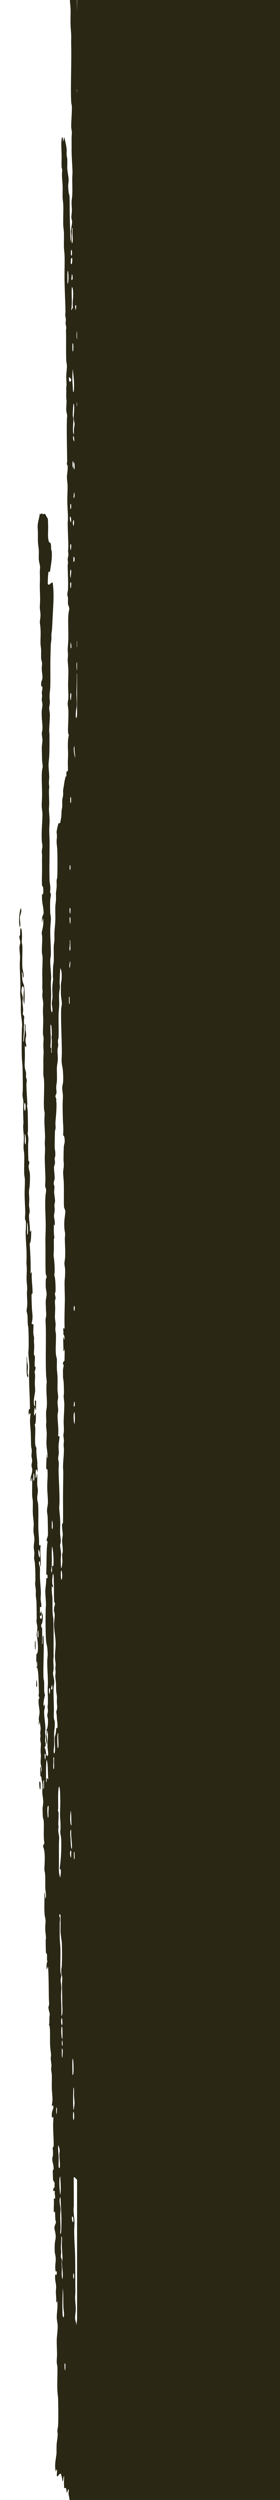 <?xml version="1.0" encoding="utf-8"?>
<!-- Generator: Adobe Illustrator 27.5.0, SVG Export Plug-In . SVG Version: 6.00 Build 0)  -->
<svg version="1.1" id="Layer_1" xmlns="http://www.w3.org/2000/svg" xmlns:xlink="http://www.w3.org/1999/xlink" x="0px" y="0px"
	 viewBox="0 0 215.1 1920" style="enable-background:new 0 0 215.1 1920;" xml:space="preserve">
<style type="text/css">
	.st0{fill:#2A2815;}
	.st1{fill-rule:evenodd;clip-rule:evenodd;fill:#2A2815;}
</style>
<g>
	<rect x="59.2" y="-14.2" class="st0" width="161.7" height="1937.4"/>
	<g>
		<g>
			<g>
				<path class="st1" d="M16,697.3c1.1,3.1-0.6,4.9-0.7,7.1c-0.2,2.8,0.8,5,0,8C14,707.6,14.9,700.2,16,697.3z"/>
				<path class="st1" d="M20.4,1042.1c0.6-0.3,0.3,2.2,0.5,3.5c0.1,0.9,0.4,2.5,0.5,3.5c0.1,2-0.3,4-0.2,5.3c0,1.2,0.9,1.3,0.2,3.5
					C19.8,1056.1,20.8,1048.8,20.4,1042.1z"/>
				<path class="st1" d="M27.1,1267.3c-0.3-0.4-0.6-8,0.2-7.1C27.3,1262.7,27.5,1266,27.1,1267.3z"/>
				<path class="st1" d="M28,1290.3c0.5-0.5,0.9,6.1,0,5.3C27.6,1294,28,1292.4,28,1290.3z"/>
				<path class="st1" d="M30.9,1374.5c-0.6-0.9-0.8-3.1-0.7-6.2c0.2,0,0.5,0,0.7,0C31.3,1369.5,31.3,1373.3,30.9,1374.5z"/>
				<path class="st1" d="M62.6,350.7c-0.5-0.4-0.1-4.4-0.2-6.2C63.1,344.5,62.9,349.5,62.6,350.7z"/>
				<path class="st1" d="M62.8,424.3c-0.1-2.6,0.5-2.7,0.5-5.3C64.1,419.3,63.9,425.4,62.8,424.3z"/>
				<path class="st1" d="M64.3,488.1c-0.1-2.1,0.4-1.9,0.2-4.4C65.2,483.7,65.2,488.9,64.3,488.1z"/>
				<path class="st1" d="M72,181.4c0.9,0.2,0.7,3.1,0.5,5.3C71.8,186.6,72,183.7,72,181.4z"/>
				<path class="st1" d="M79.4,1661.7c0.8,0.4,0.9,6.1,0.5,8c-0.5-0.2-0.1-2.8-0.2-4.4C79.6,1664.8,78.7,1663.1,79.4,1661.7z"/>
				<path class="st1" d="M85.6,373.7c0,1.8,0,3.5,0,5.3C84.9,379.1,84.6,373,85.6,373.7z"/>
				<path class="st1" d="M85.2,361.3c0.8,1.8,1.3,6.8,0.5,9.8C84.8,370.4,85.3,364.6,85.2,361.3z"/>
				<path class="st1" d="M85.9,1058.9c1.3-1.5,1.2,6.5,0.2,6.2C86.2,1062.3,85.7,1062,85.9,1058.9z"/>
				<path class="st1" d="M94.3,74.1c0.9-0.8,0.8,4,0.5,5.3C94.1,79.3,94.3,76.5,94.3,74.1z"/>
				<path class="st1" d="M34.8,1222c0,3.2,0.5,7.1,0.5,10.6c0,1.1-0.2,1.8-0.2,3.5c-0.2,8-0.1,18.5,0.2,23c0.2,3.1,0.7,4.1,1,6.2
					c0.1,0.8,0.2,2.2,0.2,2.7c0.4,3.5-0.2,4.9-0.2,8c-0.1,4.5,0.5,10.5,0.5,16.8c0,1.3-0.2,3.2-0.2,4.4c0,3.3,0.3,7.1,0.2,10.6
					c0,1.6-0.3,2-0.2,3.5c0,1,0.3,2.3,0.2,2.7c-0.1,2.1-0.5,1.9-0.5,3.5c0,0.2,0.4,2,0.5,2.7c0.2,3.9-0.2,5.7-0.5,7.1
					c-0.1,0.4-0.4,0.7-0.5,0.9c-0.1,0.6,0.1,2,0,2.7c-0.1,1.1-0.4,1.6-0.5,2.7c0,1,0.2,4,0.7,6.2c0.7-2.7-0.2-5.3-0.2-8
					c0.6,0.3,0.3-2.6,0.7-2.7c0.7,3.7-0.1,8.3,0,12.4c0.1,2.4,0.6,3.6,0.5,6.2c-0.2,0-0.3,0.7-0.5,0.9c-1.5,0.4-1-6.3-2.4-6.2
					c0.4-1,1.1-0.8,1-3.5c-0.8-2.5-0.2-3.9-0.2-6.2c0-1.2-0.3-1.2-0.2-2.7c0-1.2,0.3-1.2,0.2-2.7c-0.1-4.1-1-8.8-1-12.4
					c0-2.1,0.8-3.4,0.5-5.3c-0.2-2.2-0.8,3.2-1-0.9c0.2-3.2,0.7-5,1.2-7.1c-1-1.5-0.5-6.7-0.7-9.8c-0.1-1.4-0.4-2-0.5-3.5
					c-0.3-10.3,0.6-21.5,0-31.9c-1.3-1.4-0.1,6.7-1.2,6.2c0.3-2.9,0.2-7.4,0.2-11.5c-0.1-1.7-0.9-0.7-0.7-3.5c0.9,0,1.8-6.9,0.7-8.9
					c-0.4,0.5,0,4.2-0.5,4.4c-0.7,0.2-1.3,0.1-1.2-2.7c0.6,0.6,1.2,1.8,1.2-1.8c-0.3-3.6-1.1,2.6-1.2,0c0-1.5,0-3,0-4.4
					c0.3,0,0.6,0,1,0c0.3-2.2-0.4-3.8-0.5-6.2c0-1.1,0.2-3.2,0.2-4.4c0-3.5-0.6-8.2-0.7-12.4c-0.1-2.7,0.1-5.3,0-7.1
					c-0.1-1.8-1.6-3.5-0.2-5.3c0.5,0.6,0.2,4.1,0.7,4.4c0.5-4.5-0.7-11.1,0-16c-0.4-1.7-1,1.5-1.2-1.8c0.1-3.8-0.4-7-0.5-10.6
					c-0.2-6.7,0.2-14.3-0.2-19.5c-0.2-2-0.7-2.6-0.7-4.4c-0.1-2.2,0.5-3.9,0.5-6.2c0-1.5-0.4-2.8-0.5-4.4c-0.1-3,0.3-6.3-0.2-8.9
					c-0.3,1.3-0.2,4-1,3.5c0-2.5-0.2-6.1,0.5-6.2c0.6-1,0.9,4.2,1,0c0.1-1.3-0.2-1.9-0.2-2.7c-0.1-1.4,0.1-1.8,0-2.7
					c-0.2-3.3-1-6.7-0.7-11.5c-2.3-1.9,0.1-14.7-1.4-17.7c1-0.3,1-4.4,1-8.9c-0.6-0.6-1,3.9-1.4,0.9c-0.1-2.8,0.3-3.5,0.5-5.3
					c0.5,0,0.3,2.4,1,1.8c-0.2-2.2,0.5-7.6-0.5-7.1c-1.1,0.2,0.4,4.8-0.7,4.4c-1.4-3.3,0.4-9.4,0.5-11.5c0.1-1.9-0.3-4.2-0.2-7.1
					c0-3.3,0.5-5.4-0.2-7.1c0.1-2.1,0.8-1.7,0.7-4.4c-1.3,0.3-0.3-5.8-0.5-8c0-0.7-0.7-0.8-0.7-1.8c-0.1-1.7,0.2-3.9,0.2-6.2
					c0-1.7-0.2-2-0.2-3.5c0-3.7,0.3-2.4-0.2-4.4c-0.6-2.1-0.1-6-0.2-8.9c-0.6,0.1-1.2,0.1-1.4-0.9c1.3-4.1,0.4-7.6,0.2-11.5
					c-0.1-3.4-0.4-9.3-0.2-10.6c0.1-1.2,0.7,1,0.7-1.8c0-5.1-1-10.2-0.5-15.1c-0.4-0.9-0.8,2.7-1,0c0.2-9.1-0.3-15.4-0.7-22.2
					c1.1-0.6,1.1-5.5,1.2-9.8c-0.4-0.8-0.8,2.7-1,0c0-4.2-0.8-8.8-0.7-11.5c0-1.2,0.5-2,0.5-3.5c0-1.6-0.4-3-0.5-4.4
					c0-1.2,0.2-3.2,0.2-4.4c0-2.6-0.3-4.4-0.2-6.2c0-1.6,0.4-2.9,0.5-4.4c0.2-2.7,0.3-6.2,0.2-8.9c-0.1-2.1-1-3.5-1-6.2
					c0-1.4,0.6-1.1,0.5-3.5c-1-0.6-0.7-1.7-0.7-2.7c-0.2-2.6-0.2-9-0.2-9.8c0-1.4,0.3-3.9,0.2-5.3c0-1.2-0.4-2.4-0.5-3.5
					c-0.1-0.9,0.2-1.4,0.2-2.7c0-3.2-0.1-10.4-0.2-14.2c0-1.1-0.5-4.6-0.5-4.4c-0.1-0.9,0.3-1.1,0.2-1.8c-0.2-4.8-0.7-10.5-0.7-15.1
					c0-1.3,0.4-1.6,0.2-3.5c0-0.3-0.4-1.4-0.5-1.8c-0.1-1,0.1-2.6,0-3.5c-0.2-1.1-0.5-1.7-0.7-2.7c-0.6-2.9-0.3-4-0.2-8
					c0.1-3.4-0.1-7.4,0-9.8c0.5-0.2,0.5,1,1,0.9c0.3-2.5-0.5-2.9-0.5-5.3c0-1.9,0.5-2.4,0.5-4.4c-0.1-1.9-0.3-1.6-0.5-3.5
					c-0.1-1,0.3-5.2-0.5-4.4c0,3.5-0.1,7-0.5,9.7c-0.2,1.1-0.2,4.5-0.7,3.5c0-1.9,0.1-3.1,0.2-4.4c0.3-3.9,0.3-3.9,0.2-7.1
					c0-0.2,0.3-0.7,0.2-1.8c-0.1-2.2-0.2-3.5,0.2-5.3c-0.3-1.3-0.9-1.4-1.2-2.7c0.7-3.9-0.2-6.4-0.2-8.9c0-1.5,0.4-2.3,0.2-3.5
					c-0.2-2.2-1-2.8-1-5.3c0.2-3.7,1.5-4.7,1.9-0.9c-0.4,4.5-0.7,8.6,0.2,11.5c0.5-5,0.3-11.1,0-13.3c-0.4-3.2-0.8-2.1-1.4-5.3
					c-0.1-0.6-0.2-3.2-0.2-3.5c0-0.3-0.5-2.2,0-2.7c0.5,0.4,0.7,6.2,1.2,3.5c-0.1-3.8-0.8-4.5-1-7.1c-0.3-4.9,0.1-10.8,0-16
					c0-1.2-0.4-2.3-0.5-3.5c0-1.3,0.3-3.5,0.2-5.3c-0.1-2.4-0.2-5.4-1-5.3c-0.6,0.6-0.3,3.9-0.5,5.3c0,0.2-0.5,0.5-0.5,0.9
					c0,2.6,0.7,2.6,0.7,5.3c-1.3,3.2-0.3,6.7-0.2,10.6c0,1.5-0.2,3.9-0.2,5.3c0,5.8,0.5,12.4,0.5,18.6c0,1.6-0.3,2.7-0.2,4.4
					c0.1,2.3,0.4,4.2,0.5,6.2c0.1,2.2-0.1,4.7,0,7.1c0.1,3.7,0.9,7.1,1,10.6c0,0.9-0.2,1.9-0.2,3.5c-0.1,6.2-0.3,15.2,0,22.2
					c0.1,2.4,0.4,4,0.5,6.2c0.1,5.9,0.3,12.7,0.2,17.7c0,1.3-0.3,3.1-0.2,4.4c0.1,1.9,0.6,3.3,0.7,5.3c0,0.8-0.2,3.5-0.2,5.3
					c-0.1,4.6,0.2,8.3,0.2,10.6c0,1.3-0.3,1.6-0.2,3.5c0.1,2.5,0.4,4.8,0.5,7.1c0.1,3.1-0.3,6-0.2,8.9c0,1.4,0.4,2.8,0.5,4.4
					c0.2,4.8-0.2,10.8,0,15.1c0.1,1.8,0.4,2.7,0.5,4.4c0.1,3.7-0.2,6.8-0.2,10.6c0,5.3,0.5,11.9,0.5,15.1c0,1.2-0.3,3.2-0.2,4.4
					c0,1.1,0.6,1,0.7,2.7c0-0.2,0,3.4,0,3.6c0,2-0.3,3.2-0.2,5.3c0.1,5.6,0.7,11.3,0.7,15.1c0.1,4.7-0.2,7,0,8.9
					c0.4,3.4,0,6.8,0,10.6c0,2.3,0.5,5.4,0.5,8c0,1.3-0.3,1.6-0.2,3.5c0,3,0.4,6.1,0.2,8.9c-0.1,1.3-0.5,3.4-0.5,4.4
					c0-0.1,0.6,2.4,0.7,3.5c0.2,2,0.1,4.8,0.2,6.2c0.1,1.4,0.4,2,0.5,3.5c0.2,4.3,0.3,10.6,0.2,15.1c0,1.8-0.3,2.6-0.2,4.4
					c0.1,3,0.6,5.8,0.7,8.9c0.1,2.5-0.2,4.6-0.2,7.1c0,9,0.7,18.1,0.7,26.6c-0.8-0.4-1.1,0.8-1,3.5c0.5,2.4,1.2-3.1,1.4,0.9
					c-0.6,4.7-0.3,6.9,0,10.6c0.4,4.1,0.3,9.3,0.5,13.3c0.1,1.4,0.5,2.2,0.5,3.5c0,1.7-0.3,3.1-0.2,4.4c0.1,1.2,0.5,2.3,0.5,3.5
					c0,1.3-0.5,2-0.5,3.5c0,1.8,0.9,2.4,0.5,4.4c-0.3,3.2-1.2,3.1-1.2,7.1c0.7,2.6,0.4-2.2,1.2-1.8c0.1,4.4-0.1,9,0,13.3
					c0,1.5,0.4,2.9,0.5,4.4c0.1,2.7-0.1,6.1,0,8.9c0.1,3.5,0.7,6.2,0.7,8.9c0,1.3-0.3,4.1-0.2,5.3c0.1,2.4,0.7,3.7,0.7,6.2
					c0,1.8-0.5,4.3-0.5,6.2c0,1,0.4,2.8,0.5,4.4c0,1.6-0.3,3.5-0.2,4.4c0.1,1.2,0.4,1.6,0.5,2.7c0.4,3.4,0.5,9.3,0.5,13.3
					c0,1.6-0.3,2-0.2,3.5c0,1.2,0.4,2.9,0.5,4.4c0.1,1.4-0.1,3,0,4.4c0.1,1.8,0.4,2.8,0.5,4.4c0.1,3.5,0.2,12.1,0.2,13.3
					c0,0.7-0.3,1.3-0.2,1.8c0.2,2.6,0.7,3.3,0.7,5.3c0,1.6-0.5,3.7-0.5,5.3c0.1,1.8,0.5,3,0.7,5.3c0.4,4.5,0.5,9-1,9.7
					c0.1,2.5-0.2,5.5,0,8c0.1,1.9,0.7,2.2,1,3.5c0.8,3.8,0.8,12.4,1,17.7c0,1.1-0.3,1.3-0.2,2.7c0,0.5,0.5,0.7,0.5,1.8
					c0,0-0.5,0.7-0.5,0.9c-0.4,3.4,0.7,7.5,0.7,9.7c0,2.5-0.9,4.4-0.5,6.2c0.3,1.3-0.7,2.9,0.2,3.5c0-1.1,0.1-2.1,0.5-1.8
					c0.3,2.6,0.8,4.1,0.5,6.2c-0.4,2.2,0,3,0,4.4c0,1.1-0.3,1.2-0.2,2.7c0.1,1.5,0.4,1.7,0.5,3.5c0,1.7-0.3,4.2-0.2,6.2
					c0,1.2,0.2,1.2,0.2,2.7c0,1.9-0.3,3.5-0.2,5.3c0.1,2.7,1.2,3.8,0.5,7.1c-0.6,0.3,0.2-5-0.7-3.6c-0.4,2.9,0.1,3.4,0,7.1
					c0.9-0.7,0.8,1.8,1,2.7c0.5,2.2,0.7,3,0.7,5.3c0,1.5-0.3,3.2-0.2,4.4c0.1,2.3,0.7,4.9,0.7,7.1c0,2.2-0.5,3.6-0.5,5.3
					c0,1.4,0.1,5.1,0.2,6.2c0.2,1.6,0.6,1.7,0.7,3.5c0.3,5.6-0.4,11.6,0.5,16.8c-0.3,0.9-0.9,0.8-1,2.7c1.3,2.5,1.4,7.5,1.2,12.4
					c0,1.2-0.3,4.2-0.2,5.3c0,0.1,0.4,2.1,0.5,2.7c0.3,3.7,0.1,8,0.2,11.5c0.1,3.2,1.2,5.5,0,8c-0.2-1.5,0-4.8-0.7-4.4
					c0.2,5.9-0.3,11.6,0.2,16.8c0.2,1.8,0.6,2.6,0.7,4.4c0.1,1.5-0.2,2.1-0.2,3.5c-0.2,5.4,0.4,6.6,0.5,9.7c0,1-0.3,1.3-0.2,2.7
					c0,3,0.1,7.4,0.2,8.9c0,0.5,0.6,0.1,0.7,0.9c0.4,2.3-0.3,5.4,0.5,5.3c-0.5,1.2-0.9,2.5-0.7,6.2c0.8,0.4,0.6-3.1,1.2-0.9
					c0.4,7.5,0.4,14.1,0.5,22.2c0,2.2,0.3,5,0.2,6.2c0,0-0.5,1.6-0.5,1.8c0.2,3.4,1,3.5,1,6.2c-0.6,1.2,0.1,6.9-0.7,7.1
					c1.4,1.3,0.7,10.2,1,16c0.1,2.9,0.6,5.2,0.7,7.1c0.1,1.1-0.3,1.7-0.2,3.5c0.1,1.5,0.4,2.9,0.5,4.4c0.1,1.6-0.3,2.7-0.2,3.5
					c0,1.1,0.5,3.2,0.5,4.4c0.1,3.3-0.1,6.6,0,9.8c0.1,3.8,0.6,6.6,0.5,9.7c-0.1,1.5-0.5,3-0.5,4.4c0.6-0.3,1-1.9,1.2,0.9
					c-0.4,2.4-1.4,2.6-1.2,7.1c0.2,2.3,1.1-2,1.2,1.8c-0.6,7.6,0.4,14.1,0.2,20.4c0,1.4-0.6,0.8-0.7,1.8c-0.1,1.1,0.3,2.4,0.2,4.4
					c-0.1,3.7-0.6,1.6-0.5,4.4c0.1,3.1,0.9,3.1,1,7.1c-0.1,1.4-0.6,0.6-0.7,1.8c0-0.3,0.2,6,0.2,6.2c0.3,2.6,1.5,1.5,1.2,4.4
					c0.3,3.8-1.1,1.1-1,4.4c0.6,1.5,0.8-1,1.2,0.9c-0.2,2.7,0.4,2.6,0.2,5.3c-0.3,0-0.6,0-1,0c0.3,3.6-0.1,5.6,0,10.6
					c1.8-2.8,0.5,5.3,1.7,7.1c-0.2,2.5-1.2,2.1-1.2,5.3c0.4,2,0.9,3.5,1,6.2c0,1.9-0.5,2.9-0.7,5.3c-0.2,2.7-0.1,6.8,0,7.1
					c0.3,1.1,0.7,3.2,0.7,4.4c0.1,2.7-0.7,6-0.2,8.9c-0.1,2.4,1.3-0.8,1,2.7c0,1.9-0.9,0.4-1.2,0.9c-0.4,4.2,0.6,6.1,0.7,8.9
					c0.1,1.2-0.2,2.9-0.2,4.4c0,2.5,0.5,4.6,0.2,8c0.4,0.8,0.8-2.7,1,0c0.3,4.2-0.5,7.1-0.5,11.5c0,2.1,0.6,4.1,0.7,6.2
					c0.1,3.7-0.7,8.8-0.7,10.6c-0.1,3.7,0.2,8,0.2,11.5c0,2.1-0.3,4.2-0.2,6.2c0,0.9,0.5,2.9,0.5,3.5c0.2,4.6-0.3,12,0,18.6
					c0.1,1.9,0.4,3.5,0.5,5.3c0.2,7,0.3,16.4,0,21.3c-0.1,1.3-0.4,2.1-0.5,3.5c-0.1,1.7,0.3,2,0.2,3.5c-0.1,2.3-0.6,5.3-0.7,6.2
					c-0.3,2.9-0.1,6.2-0.2,8c-0.4,4.5-1.8,9-0.5,14.2c0.1-1.1,0.3-1.8,0.7-1.8c0.6,1.8-0.3,3.5,0.2,5.3c1.2,0,1.6-2.9,3.1-1.8
					c0.3,1.7,0.9,2.7,1,5.3c1,0.7,0.5-4.2,1.4-3.5c-0.2,2.9-0.2,5.9,0,8.9c0.8,0.4,1.6-1.7,1.9,3.5c0.8,0.1,1.1-4,1.7-1.8
					c-0.7,4,0.3,4,0.5,7.1c0.4,8.9-0.1,18.1-0.2,26.6c-0.1,2.9,0.1,5.4,0,8c-0.1,1.2-0.4,1.8-0.5,2.7c-0.2,1.7-0.1,4.4-0.2,6.2
					c-0.3,5.3-0.3,6.9,0,9.7c0.3,2.6,0.4,4,0.7,5.3c0.2,1,0.2,1.6,0.7,1.8c0.8,0.2,0.8-2.2,1.4-2.7c0.4,0,0.1,2.5,0.5,2.7
					c0.2-4.2,1.3-1,1.9-1.8c0.4-0.5,1.1-3.8,1.4-4.4c0.3-0.5,0.6,0,0.7-0.9c0.5-2.8,0.3-7.7,0.5-11.5c0.1-1.1,0.4-1.8,0.5-2.7
					c0.3-4.2,0-6.1,1-7.1c0.6,0.4,0.7,2.6,1.4,2.7c0.9-3.6,1.7-6.5,1.7-11.5c2.2-3.4,2.5,4.7,1.7,9.8c0.9,1.1,0.9,5.6,1.2,8.9
					c0.5,2.2,1.2-1.9,1.4,1.8c-0.7,4.2-0.3,7.9-0.2,11.5c0.1,3-0.3,6-0.2,8.9c0,2.1,0.5,4.1,0.5,6.2c0,1.2-0.2,3.1-0.2,4.4
					c0,1.6,0.2,2.7,0.2,3.5c0,1.5-0.3,2.9-0.2,4.4c0,3.7,0.1,10.2,0.2,15.1c0,1.3,0.3,3.1,0.2,3.5c0,1.9-0.5,2.8-0.5,4.4
					c0,0.9,0.5,2.1,0.5,3.5c0,1.4-0.3,3.2-0.2,4.4c0.1,4.3,0.6,8.3,0.5,12.4c1.8-2.5,0.3-9.7,0.5-14.2c0.1-2,0.5-2.8,0.7-4.4
					c0.4-3.5,0.4-7.4,0.7-10.6c0-1.7-0.9,1.5-1-1.8c0.1-6.1,0.1-7.2,0-13.3c0.3,0,0.6,0,1,0c0.3-3.7-0.5-3.5-0.5-6.2
					c1.1-1.4,0.4-4.7,0.5-8c0.1-3.7,0.3-10.3,0.5-11.5c0.5-3.2-0.1-4.2-0.2-7.1c-0.1-2.5,0.1-4.1,0-6.2c1.1,0.8,0.8-1.9,1-3.5
					c0-0.3,0.4-1.3,0.5-1.8c0.3-1.7,0.6-3,0.7-4.4c0.2-1.8-0.1-3.7,0-5.3c0.1-1.1,0.3-1.7,0.5-2.7c0.2-1.6,0.1-1.6,0.5-2.7
					c0.1-0.4,0.4,1,0.5,0.9c0.1-0.1,0.3-1.6,0.5-1.8c0.5-0.5,1.1,0.1,1.4-0.9c0.4-1,0.1-3.5,0.7-6.2c0.3-1.4,1.2-2.1,1.7-3.5
					c0.2-0.6,0.3-2.9,0.5-3.5c0.1-0.4,0.4,1,0.5,0.9c0.5-0.6-0.1-2.4,0-3.5c0-0.3,0.4,1,0.5,0.9c0-0.1,0.2-2.5,0.2-2.7
					c0.1-0.5,0.1-1.3,0.2-1.8c0.1-0.2,0.7-0.7,0.7-0.9c0.2-1.5-0.3-2.9-0.2-3.5c0-0.8,0.6-0.7,0.5-2.7c0-1.1-0.5-1.9-0.5-3.5
					c0-0.1,0.4-1.2,0.5-1.8c0.1-1.4-0.1-3.1,0-4.4c0.2-2,0.6-1.8,0.5-3.5c0-0.1-0.5-0.7-0.5-0.9c-0.1-0.9,0.2-2.8,0-3.5
					c-0.2-1-1-0.4-1.2-2.7c-0.3-3.6,0.1-1.5-0.7-2.7c-0.1-0.1-0.3-1.8-0.2-1.8c-0.4-0.3-0.8,0.4-1,0.9c-0.2-2.4-0.7-3.8-1-6.2
					c-0.7-0.1-1.4,2.1-1.9,0c0.6-1.7,0.4-5.7,0.7-7.1c0.1-0.4,0.7-0.5,0.7-0.9c0.1-0.9-0.1-2.6,0-3.5c0.1-0.8,0.4-1,0.5-2.7
					c0.1-1.6,0.3-5.2,0.2-7.1c0-0.4-0.7-1.1-0.7-1.8c-0.1-0.9,0.6-3.1,0.2-4.4c-0.4-1.8-1.2-2.4-1.7-4.4c-0.1-0.5,0.1-2.1,0-2.7
					c-0.3-2.2-0.8-0.9-1-3.5c-0.1-2,0.4-4,0.5-6.2c0-1.3-0.2-3.3-0.2-5.3c0-3.6,0-9.2,0.2-10.6c0.1-1.1,0-1.5,0-1.8
					c0.1-2.4,0.4-2.8,0.5-4.4c0.1-1.6-0.2-2-0.2-3.5c0-3,0.1-7.1,0.2-9.7c0-1.2,0.4-2.3,0.5-3.5c0.4-4.4-0.1-7.3,0.2-9.8
					c0-0.1,0.5-5.4,0.5-5.3c0-1.5-0.6-2.6-0.5-5.3c0.2-4.9,1.2-7.5,1.4-10.6c0.1-1.5-0.2-2.8-0.2-4.4c0-2.4,0.3-4.7,0.2-7.1
					c-0.1-2.5-1-6.7-0.2-8.9c0.6-1.8-0.3-7.7-0.2-10.6c0-1.8,0.3-1.9,0.5-3.5c0.4-4.2-0.1-5.3-0.2-8c-0.4-8,1.2-10.9,1-16.8
					c-0.1-2.2-0.7-4.2-0.7-6.2c0-1.9,0.6-3.6,0.7-5.3c0.2-2.7,0.1-7.8,0.5-11.5c0.2-2.2,0.7-3.5,0.7-5.3c0-1.5-0.2-3.2-0.2-5.3
					c0-1.6,0.3-4.4,0.2-5.3c-0.1-2.3-0.6-0.5-0.5-2.7c0.1-2.1-0.9-7-1-8.9c0-0.3,1.1-3.7,0.2-4.4c0.3,0.3,0.5,1.3,1,0.9
					c0-1.4,0.6-2.6,0.7-4.4c0.1-1.4-0.3-4.3-0.2-7.1c0-2.2,0.5-3.6-0.2-4.4c0.1-2.1,0.8-1.6,0.7-4.4c-0.6,0.1-0.8,1.7-1-0.9
					c1.2-2.6,0.4-7.9,0.5-11.5c0.1-5.2,0.9-10.9,0.5-17.7c-0.5-2.1-1.7-5-1.2-8c0.4,0.1,0.2,2.3,0.7,1.8c0.5-8.2-0.9-6.7-1-11.5
					c0.5-0.8,0.5,1.9,0.7,1.8c0.2-0.1,0-3.1,0.7-2.7c0.2,3.2,0.5,9.8,0.5,11.5c0,1.1-0.3,1.2-0.2,2.7c0.1,1.3,0.4,2.2,0.5,3.5
					c0.1,4.4-0.2,9.6,0,14.2c0.1,1.6,0.5,2.9,0.5,4.4c0.1,2.7-0.3,5.2-0.2,8c0.2,5.2,0,13.1,0.2,18.6c0,1,0.4,2.4,0.5,3.5
					c0.2,2.3,0.1,4.6,0.2,6.2c0.2,1.8,0.7,2.7,0.7,4.4c0-0.1-0.5,0.8-0.5,0.9c-0.1,0.8,0.2,1.1,0.2,1.8c1.5-3.2,1.7,3.8,3.1,3.5
					c0-4,0.6-6.3,0.5-10.6c-0.1-2.2-0.5-3.9-0.5-6.2c0-1.5,0.3-2.8,0.5-4.4c0.3-2.9,0-3.7,0-5.3c0-1.1,0.3-1.2,0.2-2.7
					c0-2.1-0.2-5.2-0.2-7.1c-0.1-3.1-0.5-11.2-0.5-13.3c0-1.5,0.5-3.8,0.5-5.3c0-1.1-0.4-3.3-0.5-4.4c-0.1-2.9-0.3-7.3-0.2-9.7
					c0-1.7,0.3-3,0.2-4.4c0-1.5-0.4-2.8-0.5-4.4c-0.3-6.4,0.2-16.7,0-25.7c-0.1-3.1-0.5-6.2-0.5-8.9c0-3.7,0.2-8.1,0.2-11.5
					c0-3.5-0.7-6.3-0.7-9.7c0-2.8,0.4-6.3,0.5-9.7c0.1-3.8,0.1-8,0-11.5c-0.1-4.9,0-7.7,0-11.5c0-2.9-0.3-6.1-0.2-8.9
					c0.1-1.6,0.5-3.7,0.5-5.3c0-1.6-0.8-3.8-0.7-6.2c0-0.2,0.5-1.3,0.2-2.7c0.5-1.9,0.8,0.8,1.2-0.9c0.2-3.8-1.2-1.6-1.2-4.4
					c0.5-2.1-0.1-4.1,0-5.3c0.1-1.2,0.9-0.2,0.7-2.7c-0.1-3.5-0.7,0.7-1-1.8c0.6-2.6-0.1-6.7,0.2-10.6c0.1-1.8,0.6-2.4,0.7-4.4
					c0-1-0.2-1.3-0.2-2.7c0-1.3,0.3-3.5,0.2-4.4c0-2-0.3-3.3-0.2-5.3c0-1.3,0.3-0.3,0.5-0.9c1.3-4-0.9-12.4-0.5-14.2
					c0.1-0.6,0.4,2,0.5,1.8c0-2.7-1.4-5.2-0.2-7.1c0,1.3-0.1,3.3,0.2,3.5c0.7-4.5-0.8-5.5-1-8.9c-0.1-2.1-0.1-5.6,0-8.9
					c0.1-3.7,0.1-9,0.2-11.5c0.1-1.7,0.8-2.8,1-4.4c0.2-2.3,0.2-8.8,0.2-9.7c0-1.3-0.4-1.5-0.5-2.7c0,0,0.5-1.1,0.5-1.8
					c0-0.4-0.5-0.8-0.5-1.8c0-1.2,0.4-1.7,0.2-3.5c-1-1.8-0.5-5.7-0.5-12.4c0.1-12.9-0.1-27.3,0.2-35.5c0.4-0.1,0.8,0.1,0.7-1.8
					c-0.3-1.3-0.5,0.4-0.7-0.9c-0.2-1-0.3-5.4-0.2-7.1c0-1.3,0.3-0.3,0.5-0.9c0.7-2,0-9.9,0-10.6c0-0.2,0.4-2,0.5-2.7
					c0.3-5.2-0.5-7.3-0.5-10.6c0-1.2,0.4-2.9,0.5-4.4c0-0.9-0.2-2.8-0.2-4.4c0-1.1,0.2-1.2,0.2-2.7c0-1.2-0.2-1.7-0.2-3.5
					c0-1.7,0.2-2,0.2-3.5c0-1.3-0.3-1.6-0.2-3.5c0.1-2.6,0.4-4,0.5-6.2c0-1.4-0.3-3.1-0.2-4.4c0.1-1.4,0.6-3,0.7-4.4
					c0.1-1.3,0-3.1,0-4.4c0.1-2.5,0.4-5.6,0.5-8c0-1.7-0.3-2-0.2-3.5c0-3.7,0.2-9.1,0.2-14.2c0-3.5,0.2-6.9,0.2-9.7
					c0-3.8-0.4-6-0.2-8c0.2-2.1,0.9-3.1,1-5.3c0.1-1.6-0.4-4.3-0.5-6.2c0-1,0.2-1.3,0.2-2.7c0-1.2-0.4-1.7-0.2-3.5
					c0.1-1.3,0.2-0.2,0.5-0.9c0.5-1.6,0-6.8,0-8.9c0-6.2,0.6-13.6,0.7-18.6c0-1.4-0.1-3.1,0-4.4c0.1-1.2,0.4-2.1,0.5-3.5
					c0.1-3.4,0-7,0-8.9c0-0.4,0.3-1.1,0.2-2.7c0-1.7-0.3-2.7-0.2-4.4c0-1.8,0.6-3.6,0.7-5.3c0.1-1.9-0.5-2.9-0.2-5.3
					c0.4-3.5-0.2-4.5-0.2-7.1c0-1.3,0.4-2,0.5-3.5c0-1.3-0.2-3-0.2-4.4c-0.2-6.6,0.5-6.9,0.7-10.6c0-0.8-0.2-2-0.2-3.5
					c0-2.1,0.3-4.1,0.2-5.3c-0.1-1.5-0.5-1.9-0.5-3.5c0-4,0.5-10.4,0.5-15.1c0-3.8-0.2-2.7,0.2-5.3c0.7-4.4,1-9,0.2-12.4
					c0.3-2.1,0.9-2.7,1-4.4c0.3-5.1-2.1-12-0.5-14.2c0.2,2-0.4,6.9,0.5,6.2c0.1-11-0.5-20.2,0.2-27.5c0.6-0.4-0.1,4,0.7,2.7
					c0.5-2.9,0-9.5,0.7-11.5c-1.5-1.2,0.1-6.8-0.5-8.9c-0.9,2.8,0.2-5.1-0.5-7.1c0.6,0.3,1,1.7,1.4,0c-0.3-3.8-0.3-8.1-0.7-10.6
					c-0.2-1.1-0.7,0-0.7-2.7c0.1-2.2,0.4-2.5,0.5-5.3c0.1-3.2-0.5-7.4,0.2-8c0.6,0.1,0.3,3.5,1,3.5c0.3-2.8,0.8-7.6,0.7-10.6
					c0-1.6-0.8-1.9-1-3.5c-0.2-1.7-0.2-9.3-0.2-8.9c0-0.2,0.7,1.9,0.7,1.8c0.7-1.5-0.4-2.3-0.2-3.5c0.1-0.5,0.8-0.5,1-0.9
					c0.2-0.7,0.1-2.7,0.2-3.5c0.1-2.7-1.5-3.7-1-5.3c0.3,0,0.2,1.6,0.5,1.8c0.4-3.8,0.9-7.4,0.7-13.3c-0.9-1.3,0,4-1,2.7
					c-0.4-4,0.7-2.7,0.5-6.2c0.4-1.5,0.9,1.3,1-2.7c0.1-2-0.7-1-0.7-2.7c0.7-0.6,0-2.4,0-3.5c0-1.5,0.3-3.1,0.2-4.4
					c0-0.2-0.4-1.1-0.5-1.8c-0.1-1.2,0-3.4,0.2-3.5c0.5,0.1,0.1,3.8,0.2,5.3c1.5-1.9,0.6-8.9,0.7-13.3c0.1-2.2,0.7-4,0.7-6.2
					c0-1.6-0.2-2.1-0.2-3.5c-0.2-4.7-0.2-5.7-0.5-8.9c1.3-1,0.4-7.8,0.5-11.5c0-0.7,0.4-2.4,0.5-3.5c0.1-2.2-0.1-4.4,0-6.2
					c0-0.7,0.4-2.6,0.5-3.5c0.5-5.6-0.1-7.2,0.7-8c0.5-0.5,0-5.3,0-6.2c0-1.7,0.3-2,0.2-3.5c0-1.2-0.3-1.2-0.2-2.7
					c0-1.3,0.4-1.8,0.5-3.5c0-0.1-0.3-0.8-0.2-1.8c0.2-3.8,0.2-9.7,0.5-14.2c-0.1-1-1.3,1-1-3.6c0.7-2.6,0.4,2.2,1.2,1.8
					c-0.3-5,0.4-7.5,0.5-9.8c0.1-1.1-0.3-1.2-0.2-2.7c0.1-1.2,0.4-2.2,0.5-3.5c0.2-4.6,0.6-10.9,0.5-15.1c-0.1-2.7-0.6-5.5-0.7-8
					c-0.2-5.7,0.5-10.5,0.2-16.8c0.4,0,0.8,0,1.2,0c0.3-3.3-0.5-2.9-0.7-4.4c1.5-1,0.6-4.7,0.7-8.9c0,0.2,0.2-2,0.2-2.7
					c0.2-2.6,0.2-5.8,0-8c0.6-2.4,0.6,2.4,1.2,0c-0.2-3.5,0.1-6.9,0-10.6c0-1.7-0.3-3.2-0.2-5.3c0.1-2.7,0.8-5.4,1-8
					c0.1-1.7-0.3-4.3-0.2-6.2c0.1-4.7,0.8-10.6,1-16.8c0.2-5.3,0-11.1,0.2-16c0.2-4.2,0.9-8.4,1-12.4c0-1.4-0.4-2.9-0.5-4.4
					c-0.2-7.8,1-11.7,1.2-17.7c0-1.5-0.1-3,0-4.4c0.1-1.1,0.5-2.5,0.5-2.7c0-1.7-0.5-3.6-0.5-5.3c0.3-1.8,0.8-2.1,1-4.4
					c0.1-1.5-0.3-3.8-0.2-5.3c0-3.2,0.6-6.9,0.7-8.9c0-0.9-0.3-1.1-0.2-1.8c0-1.3,0.2-5.9,0.2-8c0.1-2.6,0.6-5.4,0.7-8
					c0.1-2.2-0.1-4.6,0-6.2c0.1-1.4,0.4-2.4,0.5-3.5c0.1-1.3-0.3-3.1-0.2-3.5c0-0.5,0.3-2.6,0.5-3.5c0-0.2,0.2-1.3,0.2-1.8
					c0,0.1,0.5-1.4,0.5-0.9c0.1-1.1-0.2-2.3-0.2-4.4c0-1.9,0.3-3.3,0.2-4.4c-0.1-1.8-0.6-3.5-0.5-5.3c0.2-3.9,1.2-6.4,1.4-8.9
					c0.4-4.7,0-10.7,0-17.7c0-6.4,0.5-13.4,0.5-19.5c0-3.7-0.5-8.3-0.5-11.5c-0.1-11.4,1.6-27.3-0.2-32.8c0.2,0.7-0.9,0.1-1,0
					c-0.7-1-0.5-1.6-1-1.8c-0.2-0.1-0.6,0.8-1.2,0.9c-1.5,0.3-0.9-1.4-1.9,1.8c-1.1,3.3-0.7,2.8-1.4,8c-0.3,2.4-0.7,3.7-0.5,4.4
					c0.2,0.5-0.2,1.1-0.2,0.9c0,1.3,0.1,3.6,0,5.3c-0.1,1.2-0.4,2.6-0.5,3.5c0-0.1,0.3,2.3,0.2,3.5c-0.1,2.1-0.6,4.1-0.7,6.2
					c-0.1,1.6,0.1,3.8,0,5.3c-0.2,4.1-1,7.9-1,11.5c0,1.3,0.3,1.6,0.2,3.5c-0.1,2.2-0.7,4.5-1,8c-0.1,2.2,0.2,5.2,0,8
					c-0.1,1.9-0.5,3.1-0.5,4.4c0,2.3,0.3,4.1,0.2,5.3c-0.1,0.9-0.7,2.3-1,3.5c0.3,2.9,0.3,6.2,0.2,8.9c0,1.1-0.4,2.7-0.5,3.5
					c-0.1,1.7,0.3,2,0.2,3.5c-0.1,2.1-0.6,1.5-0.7,3.5c1,3.2,0.2,5,0,8c-0.1,1,0.4,4.1-0.2,3.5c0.2-2.2,0.5-4.6-0.5-4.4
					c-0.1,4.5,0.5,6.5,1,8.9c-0.8,0.4-0.1,3.8-0.5,6.2c-0.3,1.9-0.8,1.1-1,3.5c-0.2,4.1,0.9,8.8,0,11.5c-0.6,0.4,0.1-4-0.7-2.7
					c0,2.2,0.6,2.8,0.7,5.3c0,1.4-0.4,3.6-0.5,5.3c-0.1,1.4,0.3,3.2,0.2,4.4c0,0.2-0.4,2-0.5,2.7c-0.1,1.3,0.1,3.3-0.2,3.5
					c-0.5-0.2-0.2-3.3-0.7-3.5c0.2,4.8-0.4,11.1,0,12.4c0.2,0.8,0.1,0.4,0.2,1.8c0.5,5.7-0.5,5.3-0.5,10.6c0,1.7,0.3,3.3,0.2,4.4
					c-0.2,2.2-1.5,4.1-0.7,7.1c0-0.9,0.4-1.1,0.5,0c-0.3,1.9-1,3-1.2,5.3c-0.3,3.3,0.4,6.4,0.2,9.7c-0.1,2.3-0.8,2.6-1,5.3
					c0,0.4,0.2,3.5,0.2,4.4c0,0.9,0.7,2.7,0,3.6c-0.7,0.4-0.2-3.3-0.7-3.6c-0.4,5.4-0.2,12.9-0.7,16c0.3,2,0.6-1.1,0.7,0.9
					c0.2,2.7-0.5,9.6-0.5,10.6c0,0.5,0.3,0.4,0.2,1.8c-0.1,1.4-0.4,2-0.5,3.6c-0.1,3.4,0.2,7.3,0,10.6c-0.1,1.4-0.4,0.7-0.5,2.7
					c-0.1,4,0.5,9.2-0.5,12.4c-0.3,0-0.2-1.6-0.5-1.8c-0.7,4.2-1.2,10-0.7,15.1c0.1,0.9,0.7,1.7,0.7,2.7c0,1.2-0.2,3.7-0.2,5.3
					c0,2.2,0.2,4.1-0.2,5.3c-1,0.4-0.7-3.8-1.4-4.4c-0.1,5.3,0.7,4.7,1.2,7.1c0.5,4.3-0.7,6.2-1,8.9c-0.2,2.7,0.3,5.7-0.5,8
					c-0.5-3.5-0.1-10.2-0.2-15.1c0.4-0.1,0.8,0.1,0.7-1.8c0.5-2-0.6-1.2-0.7-2.7c-0.2-2.2,0.7-8.8,0.7-15.1c0-2.4-0.3-3.6-0.2-5.3
					c0-1.6,0.4-3.1,0.5-4.4c0.1-2.1,0.3-5.9,0.2-7.1c-0.1-2-0.9-2.1-0.7-4.4c-0.1-2.3,0.9-0.7,0.7-3.5c-1.2-3.1,0.4-7.1,0-12.4
					c0.3,0,0.3,1.1,0.7,0.9c-0.3-4.1-0.7-8.1-0.7-11.5c0-3.4,0.4-2.6,0.5-4.4c0-0.3-0.4-1.9-0.2-3.5c0.1-1.6,0.7-2.5,0.7-4.4
					c0,0,0-3.9,0-3.5c-0.1-3-0.9-6.6-1-9.8c0-0.6,0.4-2.3,0.5-3.5c0.4-4.8,0.2-8,0-11.5c0.5-0.4,1,2.7,1-0.9c0.2-4.1-0.9-1.2-1-2.7
					c0.9-2.9,0.2-6.9,0.2-10.6c0-1.3,0.4-1.8,0.5-3.5c0,0.2-0.2-1.1-0.2-1.8c0-1.2,0.2-2,0.2-2.7c0-2.2-0.3-4.3-0.2-6.2
					c0-1,0.5-2.1,0.5-2.7c0-4.4-0.6-7.5-0.2-11.5c0.1-1.6,0.6-2.5,0.7-4.4c0.2-4.7-0.1-9.6-0.2-15.1c0-0.9,0.2-1,0.2-1.8
					c0-1.1-0.3-1.2-0.2-2.7c0.1-5.5,0.2-14.8,0.2-19.5c0-0.4-0.4-1.9-0.2-3.5c0.1-1.5,0.4-0.7,0.5-2.7c0-2.1-0.5-3.9-0.5-6.2
					c0-1,0.4-2.7,0.5-4.4c0.2-3.9-0.2-9.5,0-12.4c0.1-1.3,0.5-2.1,0.5-3.5c0-1.6-0.4-3.5-0.5-5.3c-0.1-3.4,0.4-3.5,0.5-4.4
					c0.1-1.2-0.3-3.2-0.2-4.4c0,0,0.2-2.5,0.2-3.5c0.3-4.4,0.2-4.8,1-4.4c-0.7-5.2-1.1-11.1-1-17.7c0-1,0.1-0.4,0.2-0.9
					c0.6-1.6,0.1-6.2,0.2-8.9c0.2-3.2,1.2-5.4,1-8.9c-0.4-0.3-0.6,1.3-0.7,0c-0.3-3.5,0.3-8.1,0.2-11.5c0-1.6-0.7-3.7-0.7-5.3
					c0-0.6,0.2-5.1,0.2-7.1c0.2-4.2,0-9.9,0-14.2c0-1.4,0.4-3.1,0.5-4.4c0-1.3-0.2-3.1-0.2-4.4c0-1.3,0.3-3.1,0.2-4.4
					c0-1.6-0.3-2-0.2-3.5c0-1.7,0.4-3.7,0.5-5.3c0-1.1-0.2-1.8-0.2-3.5c0-1.8,0.2-3.7,0.2-5.3c0-2.6-0.3-4.8-0.2-7.1
					c0-2.6,0.5-5.2,0.5-8c0-4.2-0.4-8.3-0.2-12.4c0-1.2,0.2-1.2,0.2-2.7c0-1.1-0.3-3-0.2-4.4c0-0.5,0.5-1.8,0.5-2.7
					c0-2.6-0.7-6-0.7-8c1-2.3,0.5-3.5,0.5-7.1c0-4.7,0-8.3,0-11.5c0-5.6,0.7-12,0.7-17.7c0-4-0.1-5.7,0-8.9
					c0.1-3.6-0.2-6.8-0.2-10.6c0-11.7,0.5-23.4,0-35.5c-0.9,0.4-0.3,6.4-1.4,6.2c-0.2-2.1-0.6-7.9,0-9.7c0.6-2.4,0.8,0.6,1.4,0.9
					c0.5-4,0.1-9.2,0.2-13.3c0-1.2,0.5-2.5,0.5-3.5c0,0-0.5-0.8-0.5-0.9c-0.5-3.9,0-8.8,0-11.5c-0.1-4.4-0.2-10.2,0-15.1
					c0.1-1.8,0.6-2.8,0.7-5.3c0,0.2-0.3-2.3-0.2-3.5c0.1-2.1,0.5-3.2,0.5-4.4c0-1.2-0.4-4.6-1-4.4c-0.7,2,0.5,5.8-0.5,6.2
					c-0.2-4.9,0-9.2,0-12.4c0-2.1-0.3-4.2-0.2-5.3c0.1-1.4,0.6-3.2,0.7-4.4c0.3-4,0.1-9.9,0-12.4c-0.2-5.9,0.5-15-0.2-17.7
					c-0.3-1.2-0.8-2.5-1-3.5c-0.6-4.2,0.2-5.9,0.2-8.9c0.1-2.3-0.3-4.3-0.2-6.2c0,0,0.9-1,0.2-1.8c-0.1,1-0.3,1.4-0.5,1.8
					c0.1-3.7,0.5-7.9,1.2-4.4c0.2-3.2-1.3-4.1-1.2-6.2c0,0.1,1.1-5,1.4-3.5c0.2,2.8-0.4,2.7-0.5,4.4c1.3-0.6,1-7.1,0.7-11.5
					c-0.1-1.5-0.6-3-0.7-4.4c-0.2-2.2,0.1-3.4-0.2-4.4c-1-0.8,0,5.9-1,5.3c0.5-5.9-0.7-14.5,0.5-18.6c0,1.6,0.2,3,0.5,3.5
					c-0.3-5,0.7-9.6-0.2-11.5c-0.7,1.9,0.5,5.5-0.5,6.2c-0.2-1.3-0.3-2.8-0.5-4.4c-0.1-1.3-0.1-4.7-0.7-4.4
					c-0.7,3.2,0.2,6.5,0.5,8.9c-0.9,2.2-0.6,6.9-0.5,10.6c0.1,3.1,0,6.3,0,8.9c0,1.9,0.4,1.3,0.5,3.5c0.1,2.4-0.5,2.2-0.5,4.4
					c-0.1,4.2,0.3,8,0.2,12.4c0,7.1-0.2,12.4-0.2,19.5c0,4.7-0.2,10.3,0,14.2c0.1,1.5,0.5,3,0.5,4.4c0,1.8-0.4,3.6-0.5,5.3
					c-0.1,2.7-0.2,6.2,0,8.9c0.1,1.9,0.5,2.5,0.5,4.4c0,1.5-0.4,3.3-0.5,5.3c-0.3,5.5,0.2,12.1-0.2,15.1c-0.5,2.7-0.3,2-0.2,4.4
					c0,1.7-0.3,2-0.2,3.5c0,3.2,0.2,7.4,0.2,10.6c0,1.8-0.3,3.2-0.2,4.4c0,1.1,0.4,2.2,0.5,3.5c0,1.4-0.3,2.7-0.2,4.4
					c0.1,4.1,0.5,9.3,0.5,11.5c0,1.3-0.6,3-0.7,4.4c-0.3,3.1,0,5.5-0.2,8c-0.6-2.1-0.7,0.3-0.7,1.8c-0.1,4.9,0.7,4.7,1,8
					c0.1,1.3-0.3,3.5-0.2,5.3c0,1.2,0.4,1.9,0.5,3.5c0,1-0.2,4-0.2,6.2c0,2.4,0.1,6.1,0,8c-0.1,1.7-0.5,2.6-0.5,4.4
					c0,3.2,0.4,6.7,0.5,9.7c0.1,2.1,0.3,5.5,0.2,7.1c0-0.1-0.5,0.8-0.5,0.9c-0.8,2.5,0,9.4,0,14.2c0,5.6-0.1,24.2-0.5,26.6
					c-0.5,3.1,0.1,4.5,0.2,7.1c0.3,5.9-0.3,13.6-0.5,21.3c-0.1,4.1-0.2,8.6-0.2,12.4c0,3.3,0.3,6.8,0.2,9.8c0,2.4-0.4,4.7-0.5,7.1
					c-0.1,4.1,0.2,8.1,0,10.6c-0.1,2-0.9,3.2-0.7,5.3c1.2,2.8,0.6,7.3,0.5,12.4c0,1.7,0.3,2.8,0.2,4.4c0,3-0.3,6.1-0.2,8.9
					c0.1,1.5,0.3,2.1,0.2,3.5c0,0.9-0.5,3.1-0.5,3.5c0,0.4,0.3-0.2,0.2,0.9c-0.1,1.9-0.9,3.3-0.5,5.3c0.2,1.8,1.4-0.5,1.2,2.7
					c0,1.1-0.3,1.3-0.5,1.8c-0.4,1-0.2-0.1-0.5,1.8c-0.4,3.3,0.3,6.9,0.2,11.5c0,1.4-0.4,3.5-0.5,5.3c0,1.5,0.2,2.7,0.2,4.4
					c0,3.8-0.5,8.6-0.5,13.3c0,2.5,0.3,4.8,0.2,7.1c0,1.9-0.4,3.4-0.5,5.3c-0.2,6.1-0.3,15.4,0,19.5c0.1,1.3,0.6,0.7,0.5,2.7
					c0.1,2.3-0.9,0.7-0.7,3.5c-0.1,2.6,0.5,2.7,0.5,5.3c-1.2,3.9-0.7,8.1-0.7,12.4c-0.1,6.4,0,15.7,0,21.3c0,1.5-0.3,3.5-0.2,5.3
					c0,1.4,0.3,3.4,0.2,4.4c-0.1,2.6-0.6,5.2-0.7,8c-0.2,4.4,0.1,9.6,0,15.1c-0.1,2.6-0.4,4.7-0.5,7.1c0,2.7,0.2,5.1,0.2,8
					c0,2.8-0.3,5.5-0.2,6.2c0,1.8,0.5,3,0.5,4.4c-0.1,4.7-0.8,8.3-0.7,11.5c0,1.1,0.5,3.2,0.5,4.4c-0.1,2.3-0.6,4.5-0.7,7.1
					c-0.3,4.9-0.4,11.3-0.5,16.8c0,1,0.3,3.3,0.2,4.4c-0.1,1.6-0.5,2.7-0.5,4.4c0,4.5,0.4,9,0.2,14.2c0,1.4-0.2,3-0.2,4.4
					c0,2.2,0.5,4.7,0.5,7.1c0,2.2-0.1,5.5-0.2,7.1c-0.1,1.5-0.6,4.6-1.2,5.3c0-5,0.1-10.6,0-14.2c-0.3-13.4,0.4-30.9,0-42.5
					c0-1.2-0.4-2.6-0.5-3.6c0-0.9,0.2-0.7,0.2-0.9c0-0.8-0.2-0.8-0.2-0.9c-0.1-4.7-0.3-6.7-1-8c-0.5-2.6,0.1-6.4-0.2-8
					c-1.1,0.6-1.8,0-2.9,1.8c0.1-5,0.9-7.7-0.5-9.8c0.4-0.9-0.1-1.9,0-2.7c0.2-1.9,0.6-1.5,0.7-3.5c0.1-1.6-0.3-2-0.2-3.5
					c0.1-2.1,1-4.4,0.7-7.1c-0.8-1.8-0.7,3.5-1,0.9c0.9-3.3,0.5-6.4,0.5-8.9c0-1.2,0.3-1.2,0.2-2.7c0-1.5-0.3-2.1-0.2-3.5
					c0.1-4,1-5.8,1-8.9c0-1.7-0.7-3.8-0.7-6.2c0-1.5,0.5-3,0.5-4.4c-0.4-1.4-0.7-2.2-0.2-3.5c0.7-2,0.2-5.2,0.2-8
					c0-2.2,0.5-11.5,0.5-12.4c0-1.7-0.5-2.7-0.5-4.4c0-0.3,0.5-1.2,0.5-2.7c0-1.3-0.3-1.6-0.2-3.6c0.1-2.1,0.5-3.9,0.5-6.2
					c0-1.5-0.4-3-0.5-4.4c-0.2-4,0.1-7.3,0.7-10.6c-0.2-2.6-1.1-6.4-0.2-7.1c0.3-0.2,0.2,1.7,0.5,1.8c0.1-3.8,0.1-7.6-0.7-8
					c0.5-0.3,0.6-2.1,0.7-3.5c0.1-1.3,0.3-5.4,0.2-7.1c-0.1-1.8-0.5-2.5-0.5-4.4c0-2.2,0.4-4.2,0.5-7.1c0.2-5.3-0.2-11.6,0-16
					c0.1-1.5,0.5-2.9,0.5-4.4c0-1.1-0.3-1.2-0.2-2.7c0-1.1,0.3-1.2,0.2-2.7c-0.1-1.1-0.5-2.4-0.5-3.5c0-1.5,0.9-3,0.5-4.4
					c-1-1,0,5.4-1.2,3.5c-0.2-6.8,0.9-9.5,0-14.2c0.3-2.2,0.9,1,1-0.9c-0.5-0.8-0.5-5.2-0.5-8c0-4,0.3-8.9,0.5-12.4
					c0.7-0.2-0.3,5.8,0.7,4.4c0.5-3.5-0.2-7.6,0-11.5c0.1-2.6,1.2-4.8,0.5-7.1c-0.3-2.4-0.6,2.3-1,2.7c-0.6-0.9-0.1-4.3-0.2-7.1
					c-0.1-1.6-0.6-1.8-0.5-3.5c0-0.2,0.6-1.7,0.7-2.7c0.2-1.8-0.3-4.6,0.5-3.5c-0.2,5.6-1,10.6,1,11.5c-0.6-11.8,0.5-24.6,0.2-38.1
					c-0.8-2.2-1,3.4-2.2,2.7c0-2.1,0-4.1,0-6.2c0.5,0,0.3,2.4,1,1.8c-0.8-16.2,1.6-30.6,0-43.4c0.7,0.7,0.5-2.4,1.2-1.8
					c0.1,1.6-0.2,4.4,0.5,3.5c0.3-3.7,0.3-7.3,0.2-10.6c-0.1-2.6-0.6-4.8-0.7-6.2c-0.1-1.3,0.1-3,0-4.4c0-0.4-0.4-1.9-0.5-2.7
					c-0.1-1.1,0.1-2.4,0-3.5c-0.1-2.2-0.5-2.2-0.5-3.5c0-3,0.3-5.9,0.7-8.9c-0.2-2.4-0.9,1.7-1-1.8c0.6-1.3,0.6-2.1,0.7-4.4
					c0.1-1.1,0.4-1.1,0.5-1.8c0.1-1.2-0.2-1.9-0.2-2.7c0-2.3,0.7-6.4,0.7-8c0-2.3-0.4-5.6-0.5-8c0-0.9,0.2-1,0.2-1.8
					c0-0.4-0.3-1.1-0.2-2.7c0.1-1.4,0.4-2.3,0.5-3.5c0-1.2-0.5-0.8-0.5-1.8c0-0.1,1-2.7,0.5-4.4c-0.6-1.2-1,2.6-1.2,0
					c0.1-3.6,0.7-6.2,0.7-8.9c0-2.8-0.5-4.4-0.5-6.2c0-0.4,0.8,0.4,0.7-0.9c0,0.2-1.4-1.6-0.7-2.7c0.5-1.5,0.3,0.1,1,0
					c0.4-4.5,0-7.3,0-11.5c0-7.3,1.1-15.3,0-18.6c-0.1,0.7,0,1.8-0.2,1.8c0.5-2.8-0.2-5.4-0.2-8c0-2.3,0.5-2.9,0.5-5.3
					c0-1.9-0.6-2.1-0.5-4.4c0.5-0.2,0.5,1,1,0.9c0-2.5-0.4-3.7-0.5-6.2c0-1.4,0.2-2.7,0.2-4.4c0-6-0.6-13-0.5-18.6
					c0.1-2.4,0.4-4.7,0.5-7.1c0,0.1-0.5-0.8-0.5-0.9c-0.1-0.6,0-2,0-2.7c0-2.3,0.4-5.4,0.5-8c0-1.8-0.2-3.8-0.2-6.2
					c0-2.4,0.3-5,0.2-7.1c0-1.3-0.4-3.2-0.5-4.4c0-0.9,0.3-1.1,0.2-1.8c-0.1-5.1-0.4-11.1-0.5-16.8c-0.1-4.3,0.3-8.9,0.2-13.3
					c-0.1-3.5-0.5-6.3-0.5-9.8c0-1.7,0.3-3.6,0.2-5.3c0-1.4-0.4-2.8-0.5-4.4c-0.4-8.2,0.2-18.8,0-27.5c0-1.3-0.4-2.9-0.5-4.4
					c-0.1-2.4,0.5-7.5-0.7-7.1c-0.4,5.2,0.1,9.1,0.2,15.1c0.2,8.2-0.1,18.1,0.2,23.9c0.1,1.4,0.5,2.1,0.5,3.5c0,0.9-0.5,2.8-0.5,3.5
					c-0.1,2.8,0.3,6.5,0.2,7.1c-0.1,1.1-0.5,1.6-0.5,2.7c0,0,0.5,0.8,0.5,0.9c0.1,0.6,0,1.9,0,2.7c0.2,5.1,0.3,11.6-0.7,12.4
					c-0.4-3.5,0-8.5,0-11.5c0-2.9-0.4-5.7-0.5-8.9c0-0.9,0.2-1,0.2-1.8c0-5.5-0.1-15.2-0.2-21.3c-0.1-3.6,0.1-6.5,0-9.8
					c-0.1-2.8-0.4-5.7-0.5-8.9c-0.1-2.8,0.1-5.7,0-8c-0.1-1.5-0.4-2.9-0.5-4.4c-0.2-1.9,0.3-6-0.7-5.3c0.1,3.4-0.2,7.1,0,10.6
					c0.1,1.8,0.4,2.7,0.5,4.4c0,1.1-0.3,1.8-0.2,3.5c0,3.3,0.4,6.8,0.5,10.6c0.2,12-0.5,26.2,0,34.6c0.1,1.4,0.5,2.2,0.5,3.5
					c0,1.8-0.6,3.9-0.7,6.2c-0.1,2.4,0.2,4.3,0.2,7.1c0.2,7.7-0.1,19.9-0.2,31c0,1.7,0.3,2,0.2,3.5c-0.1,4.8-0.4,9-0.2,13.3
					c0.1,4.3,0,6,0,9.8c0,1.6,0.3,3.1,0.2,4.4c-0.1,1.5-0.5,2.1-0.5,3.5c0,1.3,0.4,2,0.5,3.5c0-0.1-0.3,1.5-0.2,2.7
					c0,1.1,0.3,1.2,0.2,2.7c0,1.9-0.6,4-0.7,6.2c-0.2,3.1,0.1,7.5,0,11.5c0,1.4-0.4,3.4-0.5,4.4c-0.2,2.5,0,5.7,0,6.2
					c0.1,1.1-0.4,3.3-0.2,5.3c0.1,1.4,0.7,2.2,0.7,3.5c0.1,1.5-0.3,2.6-0.2,4.4c0,2.5,0.4,5.1,0.5,8c0.1,4.3-0.4,8.5-0.5,13.3
					c0,1.8,0.3,3.6,0.2,5.3c0,1.5-0.4,3.6-0.5,5.3c-0.2,6.5,0.2,13.7,0,19.5c0,1.5-0.4,3.1-0.5,4.4c-0.2,2.5,0,5.1,0,8
					c0,1.5-0.3,2.7-0.2,4.4c0,1.7,0.3,3,0.2,4.4c-0.1,3.1-0.5,7.7-0.7,9.8c-0.4,4.7,0.4,5.2,0.5,8.9c0,0.8-0.2,3.3-0.2,5.3
					c0,1.8-0.1,4.5,0,6.2c0,1.6,0.4,2.3,0.5,3.5c0.3,6-0.6,7.5-0.7,10.6c-0.1,2,0.5,4.2,0.5,6.2c0,1.6-0.4,3.7-0.5,5.3
					c0,1.6,0.2,2.9,0.2,4.4c0,1.2-0.3,1.6-0.2,3.5c0.1,2.8,0.1,7.7,0,10.6c0,1.2-0.4,2.3-0.5,3.5c-0.1,1.4,0.1,3,0,4.4
					c-0.1,1.9-0.5,3.1-0.5,4.4c0-0.6,0.2,2.2,0.2,2.7c0.1,1.4,0.3,6,0,8c0,0.2-0.4-0.2-0.5,0c-0.4,1.6,0.2,8.6,0.2,8
					c0,1.6-0.5,2.9-0.5,4.4c0,0.2,0.4,2,0.5,2.7c0.1,0.9-0.2,1.1-0.2,1.8c0,0.3,0.2,0.7,0.2,1.8c0.1,6.3-0.5,10.6-0.5,14.2
					c0,1.2,0.5,3.3,0.5,4.4c0,0.4-0.5,1.1-0.5,2.7c0,1.6,0.3,2,0.2,3.5c0,1-0.4,2.5-0.5,3.5c-0.4,4.9,0.2,7,0.2,10.6
					c0,1.1-0.5,2.7-0.5,4.4c0.1,3.9,0.7,2.1,0,4.4c-0.6,1.9,0,8.9-0.2,14.2c-0.1,3.4-0.8,6.5-0.7,8.9c0,1.9,0.5,3.6,0.5,5.3
					c0,5.1-0.1,12.8-0.2,18.6c0,1.2-0.4,2.6-0.5,3.5c-0.2,2.7-0.2,7.9,0,9.8c0.1,1.3,0.7,2.2,0.7,3.5c0,2-0.6,4.2-0.7,7.1
					c-0.1,2.7,0.1,6.1,0,8c-0.1,1.2-0.4,1.8-0.5,2.7c-0.4,4.1,0,7.4,0,10.6c0,4.8-0.7,8.7-0.7,11.5c-0.1,3.8,0.3,7.7,0.2,11.5
					c0,1.8-0.5,4.1-0.5,6.2c0,0.4,0.3,1.9,0.2,3.5c0,1.7-0.4,1.9-0.5,2.7c-0.1,1,0.3,3.3,0.2,5.3c-0.1,2.7,0,4.6,0,7.1
					c0,3.4-0.5,13.8-0.5,16c0,0.4,0.3,0.5,0.2,1.8c-0.1,0.8-0.4,1-0.5,2.7c-0.2,3.4,0,5.6-0.2,7.1c-0.6,3.6-1.2,9.7-0.2,12.4
					c-1.2,3-0.5,5.5-0.2,8.9c0.3,4.6,0,4.7-0.2,8.9c-0.2,2.4-0.1,5.2-0.2,6.2c0,0.2-0.4-0.2-0.5,0c-0.6,2.3,0.5,7.9,0.5,9.8
					c0,1.6-0.4,3.7-0.5,5.3c-0.1,1.6,0.3,2,0.2,3.5c0,4.9-0.5,11.5-0.5,16.8c0,1.7,0.3,3,0.2,4.4c-0.1,1.4-0.4,1.9-0.5,3.6
					c-0.1,1.4,0,3,0,4.4c-0.8,1-0.6-0.3-1.2,0.9c-0.1,1.3,0.3,4.6-0.2,4.4c-0.9-0.7-0.4-4.6-0.5-7.1c-0.1-3.2-0.5-7.6-0.5-10.6
					c0-1.9,0.6-3,0.7-5.3c0.2-5.2-0.4-6.1-0.5-8.9c0-1.3,0.5-4,0-5.3c0,1.2-0.9,3.5-1,1.8c-0.5-4.1,0.8-5.5,1-8
					c0-0.9-0.2-1.5-0.2-1.8c0-1.9,0.4-3.6-0.5-4.4c0.1,2.9-0.2,5.5-0.7,3.5c0.1-3.8,1.2-4.6,1.4-8c0.2-2.5-0.3-4.8-0.2-8
					c0,0.1,0.2-1.8,0.2-2.7c0.2-3.6,0.2-11.9,0.7-14.2c-1,0.6-1.1-2.4-1.2-3.5c0-0.4,0.1-4,0.2-5.3c0-0.3,0.4,0.2,0.5,0
					c0.1-0.3-0.1-1.5,0-1.8c0.1-0.2,0.7-0.7,0.7-0.9c0.3-2.1,0.1-5.2,0-6.2c-0.3,0.3-1.2-0.1-1.7-0.9c-0.1-3.5,0.7-2.8,1-0.9
					c0.5-3.8-0.7-3.9-0.7-4.4c-0.2-1.7-0.7-3.8,0.2-5.3c0,1.7,0.2,3,0.5,3.5c0.6-2.5-0.1-5.8,0-8.9c0.1-1.9,0.4-2.7,0.5-4.4
					c0-1.2-0.5-0.8-0.5-1.8c0-1.1,0.4-2.3,0.5-3.5c0.3-3.7,0.4-8.5,0.2-12.4c0-1.5-0.6-3-0.7-4.4c-0.1-2.3-0.3-11.2-0.2-11.5
					c0.1-2.2,1.1-5.2,1-7.1c-0.2-2.7-1-3.5-1.2-6.2c0.8-1,0.2-4.5,0.2-5.3c0-0.2,0.4-1.3,0.5-1.8c0.5-3.1-0.1-6.1-0.2-9.7
					c0.2-1.6,1-1.1,0.7-4.4c-0.6-1-0.9,4.2-1,0c0-4,1.3,1.3,1.4-2.7c0-5.2-1.2-2-1.4-2.7c-0.4-2.7,0.7-2.8,1-4.4
					c0.2-1.1-0.1-3.2,0-4.4c0.1-0.9,0.4-0.9,0.5-2.7c0-1.1-0.2-3.1-0.2-4.4c-0.1-2.1,0-4.4,0-6.2c0-2.5,0.5-10,0.5-11.5
					c-0.1-4.1-1.2-9.3-0.7-14.2c0.5-1.5,0.3,0.1,1,0c0-4.4-0.6-0.5-1-3.5c-0.6-4.9,0.8-11,0-15.1c0.5-0.2,0.5,1,1,0.9
					c0.6-3.2-0.1-6.4-0.2-9.8c-0.1-2.8-0.3-7-0.2-8c0.1-1.5,0.5-2.1,0.5-3.5c0-1.4-0.4-2.9-0.5-4.4c-0.1-2.5,0.3-5.8,0.2-8.9
					c0-1.3-0.3-1.6-0.2-3.5c0.1-2.6,0.4-5.8,0.5-8.9c0-2.1-0.1-4.5,0-6.2c0.1-1.4,0.5-3.3,0.5-4.4c0-1.6-0.8-3-0.7-4.4
					c0.9,0,1-8.9,1-11.5c0-1.2-0.6-3.2-0.7-4.4c0-0.8,0.3-2.4,0.2-4.4c-0.1-4.6-0.2-9.3-0.5-13.3c0.2,1.5,0.8,2.8,1,0
					c-0.3-3.8-0.6-0.7-1-1.8c0-3.4-0.5-5.6,0-7.1c0.3-1.1,0.3,0.3,0.5-1.8c0.1-0.9-0.2-1.5-0.2-1.8c0-1.9,0.6-4.8-0.2-5.3
					c0.8,0.4,0.7-2.2,1-3.5c-0.9-3.2-1.5-7.3-1-11.5c0-0.2,0.4,0.1,0.5,0c0.7-0.7,0-5.1,0-7.1c0-1.3,0.3-1.6,0.2-3.5
					c-0.1-2.2-0.5-4.3-0.5-6.2c0-1.7,0.4-3.5,0.5-5.3c0.1-2.7,0.3-6.2,0.2-8.9c0-5-0.8-10.2-0.7-15.1c0-5.7,0-12.2,0-16.8
					c0-7.9,0.6-15.7,0-23.9c0-2.3,0.9-1.3,1-3.5c-1.4-2.6-0.7-7.2-0.7-11.5c0-3.7-0.1-5.8,0-8.9c0.1-3.9-0.3-9.5-0.2-11.5
					c0-1,0.3-2.3,0.2-2.7c-0.1-2.3-0.7-4-0.7-6.2c-0.1-6.2,0.9-12.8,0.2-18.6c-0.2,2.2-0.5,5.1-0.7,6.2c-0.1,0.3-0.5,1.8-0.5,1.8
					c-0.1,1.8,1.2,5.2,0,6.2c0.4-3.4-0.6-4.9-0.7-8c-0.1-1.6,0.2-2,0.2-3.5c0-2.2-0.3-3.6-0.2-5.3c0-1.9,0.3-3.5,0.2-5.3
					c0-1.7-0.3-2.8-0.5-4.4c-0.1-1,0.3-5.2-0.5-4.4c-0.3,5-0.2,10.4-0.2,14.2c-0.2,8.9,0.2,17.6,0.5,26.6c0.1,3.2,0.3,8.4,0.2,9.8
					c-0.1,2.5-0.6,4.8-0.7,7.1c-0.2,5.4,0.5,11.9,0.5,17.7c0,1.8-0.3,2.8-0.2,4.4c0.1,1.7,0.5,3.5,0.5,5.3c0,1.2-0.6,3.1-0.7,4.4
					c-0.1,2.1,0.2,5,0.2,8c0,4.3-0.3,7.4-0.2,10.6c0,1.8,0.2,2.7,0.2,4.4c0,2.1-0.5,4.2-0.5,6.2c0,1.8,0.2,4.7,0.2,7.1
					c0,2.8-0.1,5.6,0,8c0.2,6.2-0.2,12.2-0.2,18.6c0,2.6,0.3,4.5,0.2,7.1c-0.1,3.8-0.4,7.7-0.5,11.5c0,2.5,0.2,4.3,0.2,7.1
					c0,3.6-0.2,8-0.2,11.5c-0.1,8.6,0,16.3,0,23.9c0,3.5-0.4,7.2-0.5,10.6c0,1.7,0.2,1.9,0.2,3.5c0,2.4-0.2,5.6-0.2,8
					c-0.1,3.4,0,5.1,0,8c0,2-0.3,4-0.2,6.2c0,1.6,0.3,3,0.2,4.4c0,1.2-0.4,1.8-0.5,3.5c0-0.1,0.3,1.5,0.2,2.7c-0.1,1.8,0,4,0,5.3
					c0-0.7,0,2.9,0,2.7c0,1-0.5,2-0.5,2.7c0,1.7,0.3,4.2,0.2,6.2c0,1.9-0.3,2.8-0.2,4.4c0.1,4.1,0.4,8,1,11.5c-1.3,4-0.7,8.7-0.7,16
					c0,2-0.1,7.1-0.2,9.8c-0.1,1.6-0.5,2.4-0.5,3.5c0,0.6,0.5,0.9,0.5,2.7c-0.1,2.2-0.5,1.6-0.5,4.4c0,6.6,0.8,13.6,0,20.4
					c-1.3-2.1-1.4,1-2.4,0.9c0.3,4.3-0.1,9.8-1,10.6c-0.3-8.5,0.6-16.7,0.2-23.9c-0.1-1.7-0.4-2.9-0.5-4.4c0-1.1,0.3-1.7,0.2-3.5
					c-0.1-1.1-0.5-1.6-0.5-2.7c0,0,0.4-1.3,0.5-1.8c0.6-7.3-1.4-7.7-1.4-12.4c0.6-0.8,1.2,4,1.2,0c-1.6-0.5,0.3-2.1,0.2-1.8
					c0.1-1.9-0.4-4.1-0.5-6.2c-0.3-5.6-0.1-13.5-0.2-19.5c-0.1-5.6-1-11.2,0-16c1.1,2.3-0.5,9.4,1.2,9.8c-0.4-2.7,0.1-5,0-6.2
					c-0.1-1.5-0.4-1.9-0.5-3.5c-0.1-2.5,0.7-6-0.2-8c-0.1,1.7-0.1,3.8-0.7,3.5c-0.7-3.7,0.1-6.8,0-10.6c0-1.3-0.4-3-0.5-4.4
					c-0.1-2.7,0.2-6.3,0.2-9.8c0-0.9-0.2-1-0.2-1.8c0-1.7,0.3-2.8,0-4.4c-0.3-1.7-0.1-9,0-10.6c0-0.1,0.6-0.4,0.7-0.9
					c0.1-1-0.1-3.5-0.2-3.5c0,1.1-0.1,2.1-0.5,1.8c-0.7-5-0.2-12.7-0.2-16.8c0-1.3-0.4-3-0.5-4.4c0-1.1,0.3-1.2,0.2-2.7
					c-0.2-9.1,0-20.3-0.2-30.1c0-1.3-0.4-1.5-0.5-2.7c0,0.2,0.3-1.6,0.2-2.7c0-0.5-0.7-5,0.2-3.5c0.2-3.7-1.1-1.7-1-5.3
					c0.7-2.5,0.3-7.5,0.5-11.5c0.1-1.4,0.7-1.9,0.5-3.5c-1.2-0.6-0.3-5.7-0.5-8.9c-0.1-1.7-0.7-3.7-0.7-5.3c0-1.1,0.4-2.9,0.5-4.4
					c0.1-1.5,0.3-3.8,0.2-5.3c0-2.1-0.5-4.2-0.5-6.2c0-1.9,0.3-3.5,0.5-5.3c-0.3-2.2-0.7,1.6-1-0.9c0.2-2.4-0.2-5.4,0-8.9
					c0.1-1.8,0.5-2.3,0.5-4.4c0-1.3-0.2-2.9-0.2-4.4c-0.1-4.6-0.2-11.6,0-16c0.1-2.4,0.5-4.1,0.5-6.2c0-1.3-0.4-3.2-0.5-4.4
					c-0.1-1.1,0.3-2.7,0.2-4.4c0-1.5-0.5-3-0.5-4.4c0-1,0.3-2.9,0.2-4.4c0-0.4-0.3-1.1-0.2-2.7c0-1.5,0.3-2.1,0.2-3.5
					c-0.1-1.8-0.5-2.9-0.5-4.4c0-1.5,0.5-2.8,0.5-4.4c0-1.1-0.5-2.6-0.5-3.5c0-1.4,0.2-3,0.2-4.4c0-8.6-0.4-20.4-0.5-30.1
					c0-1,0.3-3.3,0.2-4.4c-0.1-2-0.5-1.6-0.5-3.5c0-1.7,0.2-2,0.2-3.5c0-1.4-0.3-3-0.2-3.5c0.1-1.6,0.5-1.8,0.5-3.5
					c0-1.4-0.4-2.3-0.5-3.5c0-0.7,0.2-5.5,0.2-7.1c-0.1-15,0.2-44.6-0.5-58.5c-0.1-1.6-0.5-3.7-0.5-5.3c0,0.1,0.5-0.8,0.5-0.9
					c0.5-2.2,0-4.3,0-6.2c0-2,0-6.1,0-8c0-2.6,0.3-5.7,0.2-8c0-0.9-0.4-2.3-0.5-3.5c0-1.1,0.3-1.2,0.2-2.7c-0.2-8.1,0-19.2-0.2-31
					c-0.1-2.6-0.1-5.6-0.2-8c-0.1-2.7-0.6-4.7-0.7-7.1c-0.3-4.5,0-8.4-0.5-10.6c-0.1-0.2-0.4,0.1-0.5,0C57-17.3,57-18.9,56.8-19
					c-0.3-0.3-0.9,1-1,0.9c-0.6-1-0.6-4.3-1.2-3.5c-0.4,0.4-1.1,3.5-1.2,6.2c-0.1,1.7,0.4,3.6,0.5,5.3c0.1,1.6-0.2,2-0.2,3.5
					c0,1.1,0.2,1.3,0.2,2.7c0,1.7-0.3,2-0.2,3.5c0,2.2,0.4,4.8,0.5,7.1c0.1,3.7-0.1,8.3,0,12.4c0.1,3.1,0.5,6.1,0.5,8.9
					c0,2.6-0.1,4.5,0,7.1c0.3,13-0.6,32.4,0,43.4c0.1,1.2,0.5,2.3,0.5,3.5c0.1,4.8-0.5,10.6-0.5,15.1c0,1.4,0.4,3.1,0.5,4.4
					c0,1.2-0.2,3.3-0.2,4.4c0,2.9,0,6.7,0,9.7c0,5.5,0.6,11.2,0.7,16.8c0,1.2-0.2,3.1-0.2,4.4c0,4.6,0.2,10,0,13.3
					c-0.1,1.6-0.4,2.8-0.5,4.4c-0.1,3,0.3,6.2,0.2,7.1c-0.1,4.1-0.9,5.1,0.2,8c0,3.1-0.8,5.2-1,8c0,0.5,0.3,2.8,0.2,4.4
					c0,0.8-0.2,3-0.5,3.5c-0.1-5.4-0.4-15.4-0.5-19.5c-0.1-5,0-11.3-0.2-15.1c-0.1-1.4-0.6-2.3-0.7-3.5c-0.1-0.9-0.2-2.2-0.2-2.7
					c-0.4-3.4,0.4-4.4,0.2-7.1c-0.1-2.5-0.8-5.1-1-8c-0.1-2,0.1-4.5,0-7.1c0-0.9-0.4-2.2-0.5-3.5c-0.1-1.3,0.1-3.2,0-4.4
					c-0.4-3.9-1.1-5.7-1.7-8.9c-0.9,0.2-0.4,2.8-1,2.7c-0.2,0-0.1-4-1-2.7c-0.7,4.3-0.3,7.9-0.2,12.4c0.1,3.3-0.1,7,0,9.8
					c0,1.3,0.4,1.5,0.5,2.7c0,1-0.2,1.8-0.2,3.5c0,2.8,0.4,5.9,0.5,8.9c0.1,2.9-0.1,5.9,0,8.9c0.1,1.7,0.4,3.4,0.5,5.3
					c0.2,5-0.2,10.6,0,16c0.1,1.7,0.4,3.5,0.5,5.3c0.1,3.8-0.1,7.8,0,11.5c0.1,2.1,0.4,3.9,0.5,6.2c0.2,6.5-0.2,13.7,0,20.4
					c0.1,6.3,0.6,16.7,0.7,22.2c0,1.6-0.2,2.7-0.2,3.5c0,0.3,0.5,2,0.5,3.5c0,1.1-0.3,1.2-0.2,2.7c0.1,1.2,0.5,2.2,0.5,3.5
					c0,0.2-0.3,1.2-0.2,2.7c0.2,6.6-0.1,15.7,0.2,22.2c0.1,1.6,0.5,2.8,0.5,4.4c0,2.2-0.4,4.7-0.5,7.1c-0.1,2.1,0.2,4.4,0.2,7.1
					c0,1.2-0.3,1.6-0.2,3.5c0.1,2.6-0.1,3.4,0,6.2c0,1.3,0.3,1.6,0.2,3.5c0,2-0.3,4.2-0.2,6.2c0,1.6,0.6,2.7,0.7,4.4
					c0,0.8-0.2,1.6-0.2,2.7c-0.3,8.6,0.1,23.5,0.2,31.9c0,1.1-0.3,1.2-0.2,2.7c0,0.2,0.4,0.6,0.5,0.9c0.4,3.3-0.5,6.5-0.5,8.9
					c0,1.9,0.4,4,0.5,6.2c0.1,3.6-0.2,7.2-0.2,11.5c0,4.6,0.5,9.8,0.5,14.2c0,1.4-0.3,3-0.2,4.4c0.1,5.6,0.4,11.4,0.5,16.8
					c0,1.4-0.2,3.2-0.2,3.5c0,1.3,0.3,1.6,0.2,3.5c-0.1,1-0.5,2-0.5,2.7c0,1.3,0.2,1.8,0.2,2.7c0,1.7-0.3,1.9-0.2,3.5
					c0.1,5.8,0.5,12.5,0.2,17.7c-0.1,1-0.5,2.4-0.5,3.5c0,0.2,0.5,2.3,0.5,2.7c0.1,1.3-0.1,3.2,0,4.4c0.2,1.5,1.1,2.4,1,4.4
					c-1.4,4.7-0.6,13.4-0.7,21.3c0,3.2-0.4,6.4-0.5,9.7c0,1.3,0.3,2.9,0.2,4.4c0,1.6-0.3,2-0.2,3.5c0.1,2.3,0.4,4.6,0.5,7.1
					c0.1,4-0.2,8-0.2,12.4c0,3.9,0.4,6.7,0.2,9.7c-0.1,1.7-0.5,2.7-0.5,4.4c0,1,0.4,3.2,0.5,4.4c0.3,5.9-0.5,14.1-0.2,17.7
					c0.1,0.9,0.5,1,0.5,1.8c0,0.5-0.4,2.5-0.5,3.5c-0.4,4.6,0,8.1,0,11.5c0,1.9-0.2,3.9-0.2,6.2c0,2.9,0.2,5.1,0,6.2
					c-0.1,0.5-0.8,0.4-1,0.9c-0.2,0.7,0,2.8-0.2,3.5c-0.1,0.3-0.4-0.3-0.5,0c-0.6,2.5-1,4.4-1.2,6.2c-0.2,1.7-0.7,3.6-0.7,4.4
					c-0.1,1,0.1,2.6,0,3.5c-0.2,2-0.6,2.6-0.7,4.4c-0.1,1.4,0.1,3,0,4.4c-0.1,1.7-0.4,2.2-0.5,3.5c-0.2,4-0.1,4.2-0.5,6.2
					c-0.2,1-0.3,1.9-0.5,2.7c-0.4,1.4-1,0-1.4,0.9c-0.4,0.8-1.3,4.9-1.4,6.2c-0.1,1.2,0.3,1.5,0.2,4.4c0,1.3-0.3,1.6-0.2,3.5
					c0,1.9,0.4,3.9,0.5,6.2c0.2,5.7,0.2,14.1,0,20.4c0,1.2-0.4,1.8-0.5,2.7c-0.1,1.5,0.1,3.4,0,5.3c-0.1,1.8-0.4,3.1-0.5,4.4
					c-0.1,1.9,0.1,3.7,0,5.3c-0.1,2-0.4,3.4-0.5,5.3c-0.1,3.7,0.1,7,0,10.6c-0.1,3.3-0.6,6.5-0.7,9.8c-0.1,1.8,0.1,4,0,5.3
					c-0.1,1.8-0.4,2.9-0.5,4.4c-0.1,4.1,0.1,7.9,0,11.5c0,1.7-0.4,3-0.5,4.4c-0.1,2.6-0.2,7.7-0.2,8c0,0.8,0.3,1.2,0.2,1.8
					c-0.1,1.6-0.4,3-0.5,4.4c-0.3,4.2,0.1,6.7,0,9.7c-0.1,1.9-0.5,2.9-0.5,4.4c0,2.4,1.1,5.5,0,7.1c-1.3-2.6-0.5-9-0.5-14.2
					c0-3.1-0.3-5.7-0.2-8.9c0-1.5,0.3-3,0.2-4.4c-0.1-3.8-0.8-9.1-0.7-12.4c0-1.8,0.5-3.3,0.5-5.3c0-6-0.5-12.1-0.5-17.7
					c0-3.4,0.5-6.6,0.5-9.7c0-0.7-0.4-2.8-0.5-3.5c-0.1-2.9-0.2-7.9,0-10.6c0-0.9,0.5-2.5,0.5-3.6c0-1-0.6-1.7-0.7-2.7
					c0,0.6,0.2-0.8,0.2-0.9c0.3-3.1-0.4-5.7-0.5-7.1c-0.3-9.1,0-19.2,0-29.3c0-4.3-0.4-8.1-0.2-12.4c0.1-1.5,0.2-2.9,0.2-4.4
					c0-3-0.4-5.6-0.5-8.9c0-1.3,0.2-3.1,0.2-4.4c0-2.9-0.2-6.2-0.2-9.7c0-1.7,0.3-2,0.2-3.5c0-0.4-0.3-1.9-0.2-3.5
					c0-1.5,0.3-3,0.2-4.4c-0.1-3.3-0.5-5.9-0.5-8.9c0-2,0.4-4,0.5-6.2c0.3-5.9,0.2-12.3,0.2-16.8c0-1.7-0.3-2-0.2-3.5
					c0.1-4.5,0.6-8.7,0.5-12.4c-0.1-1.5-0.5-3.1-0.5-4.4c0-1.2,0.5-3.2,0.5-4.4c0-1.7-0.3-3.5-0.2-5.3c0-1.9,0.4-4,0.5-6.2
					c0.3-8.9-0.1-16.8,0.2-24.8c0.1-2.1,0.1-5.5,0.2-8c0.1-1.4,0.4-3,0.5-4.4c0.1-1.1-0.1-2.4,0-3.5c0.1-1.5,0.4-3.1,0.5-4.4
					c0.3-6.2,0.7-13.9,1-19.5c0.3-7.5,0.1-11-0.5-16c-1.8-0.2-2.7,3.1-3.8,0.9c0-3.4,0.2-6.3,0.5-8.9c0.7-0.6,0.5-0.6,1.2,0
					c0.4-4.5,1.7-8.9,1.4-15.1c0-1.2-0.4-1.7-0.5-2.7c-0.1-1.2,0-2.6-0.2-3.5c-0.4-2-1.2-1.2-1.4-1.8c-1.2-2.9-0.7-7-0.7-11.5
					c0-1.8-0.2-5.8-0.2-6.2c-0.1-0.3-2-3.6-1.9-3.5c-0.9-1.1-1.6-0.1-1.9,0c-0.3,0.1-0.3-1-0.7-0.9c-0.6,0.2-1.2,1.5-1.7,0
					c-0.3,3.3-1.4,5.7-1.7,9.7c-0.1,1.1,0.3,4,0.2,7.1c0,3.2-0.1,4.2,0.2,7.1c0.2,1.7,0.4,2.8,0.5,4.4c0.1,2.7-0.1,5.4,0,7.1
					c0.2,2.4,0.9,4,1,6.2c0,0.5-0.3,3-0.2,4.4c0.1,2.9,0.1,5.1,0,8c-0.1,4.9,0.3,9.5,0.2,13.3c0,1.9-0.3,3.4-0.2,5.3
					c0.1,2,0.5,3.7,0.5,5.3c0,3.2-0.5,4.4-0.5,5.3c0,1.7,0.4,3.1,0.5,5.3c0.3,4.6-0.1,8.6,0,11.5c0,1.3,0.4,3.1,0.5,5.3
					c0,0.1-0.1,4.6,0,6.2c0.1,1.4,0.6,2.2,0.7,3.5c0.1,1.2-0.3,2.8-0.2,4.4c0,2.7,0.6,4.5,0.5,7.1c-0.2,2.2-1.1,2-1,5.3
					c0.3,2.7,0.6-0.1,1,1.8c0,1.9-0.4,2.6-0.5,4.4c0,1,0.3,1.3,0.2,2.7c0,1.1-0.3,1.3-0.2,2.7c0.1,1.6,0.5,1.9,0.5,3.5
					c0,1.6-0.4,3.3-0.5,4.4c-0.3,5.8,0.4,9,0.5,12.4c0.1,3.3-0.5,4.4-0.5,5.3c0,1.9,0.5,3.4,0.5,5.3c0,1.8-0.5,4.1-0.5,6.2
					c0,1.3,0.2,7.3,0.2,8.9c0.1,2,0.5,3.8,0.5,5.3c0,0.1-0.4,2.2-0.5,2.7c-0.6,6.1,0.1,12.3,0,19.5c0,3.3-0.4,6.1-0.2,8.9
					c0.1,1.8,0.5,3.4,0.5,5.3c0,6.2-0.9,12.8-0.5,20.4c0.1,1.8,0.5,2.7,0.5,4.4c0,1-0.4,1.9-0.5,3.6c0,1.2,0.3,3.5,0.2,4.4
					c-0.1,3,0,5.9,0,8.9c0,4.8-0.3,9,0,13.3c0.6,0.3,1,0.6,1,5.3c-0.5,1.6-0.2,1.6-1,0.9c-0.4,7.9,1.2,8.8,1.2,15.1
					c-0.5,1.2-1.9,3.7-1,7.1c0-1.7,0.2-3,0.5-3.5c0.9,5.2-0.6,8.3-1,11.5c1,4.1-0.1,10.1,0.2,15.1c0.1,1.2,0.5,2.2,0.5,3.6
					c0.1,4.7-0.4,9.5-0.2,15.1c0.1,3.5,0,5.5,0,8c0,1.7,0.3,2,0.2,3.5c0,1.1-0.3,1.3-0.2,2.7c0.1,2.4,0.7,3.9,0.7,6.2
					c0,1.2-0.2,3.2-0.2,4.4c-0.1,2.8,0.2,5.3,0.2,8c0,4-0.3,8.9-0.2,10.6c0,1.1,0.5,2.3,0.5,3.5c0,1.9-0.3,3.9-0.2,6.2
					c0,1.2,0.2,3.1,0.2,4.4c0,2.7-0.3,5-0.2,8c0.1,3.5-0.1,5.7,0,8.9c0,1.7,0.4,2.7,0.5,4.4c0.4,7.5-0.4,15.4,0,22.2
					c0.1,1.1,0.4,2.2,0.5,3.5c0,1.6-0.2,3.9-0.2,5.3c0,4.6,0.5,9,0.5,13.3c0,1.5-0.2,2.9-0.2,4.4c0,1.4,0.2,2.8,0.2,4.4
					c0,2.6-0.3,5.4-0.2,8c0,3.5,0.4,9.9,0.5,15.1c0,2.2-0.3,4.5-0.2,5.3c0.2,2,0.7,1.3,0.7,3.5c0,1.3-0.4,2.7-0.5,4.4
					c-0.5,8.3,0.2,13.8,0.2,23c0,4.4-0.3,8.5-0.2,13.3c0.1,8.3-0.1,19.3,0.2,23c0.1,1.3,0.9,2,0.7,3.5c-0.5-0.4-0.6,1.1-0.7,2.7
					c0-0.5,0,4.5,0,3.5c0.1,3.1,0.7,3.7,0.7,6.2c0,2-0.7,3.9-0.7,6.2c0,1.1,0.2,4.3,0.2,6.2c0.1,1.3,0.2,1.6,0.2,3.5
					c0,1.6-0.4,1.9-0.5,3.5c-0.1,1.6,0.2,4.5,0.2,7.1c0.2,10.5-0.3,24.2,0.2,35.5c0.1,1.7,0.4,3.5,0.5,5.3c0,0.9-0.2,1.5-0.2,2.7
					c-0.3,7.2,0.7,11.6,0.2,16.8c-0.1,1.4-0.4,2.1-0.5,3.5c-0.1,2.8,0.2,7.3,0.2,8c0,0.3-0.3,1.2-0.2,2.7c0.1,1.9,0.5,4.1,0.5,6.2
					c0,2.5-0.3,5.9-0.2,8c0.1,3.9,1.1,6.9,0.7,10.6c-0.6,0.3-0.3-2.6-0.7-2.7c0.2,4.5-0.3,6.4-0.2,10.6c0.1,1.2,0.9,0.1,1,1.8
					c0.3,4.7-0.3,8.6-0.2,13.3c0,3.2,0.6,8.8,0.5,11.5c-0.1,1.9-0.7,4-0.7,6.2c0,1.4,0.4,2.8,0.5,4.4c0.1,3,0.3,13.4,0.2,14.2
					c-0.1,1.6-1,2.4-1,4.4c0.3,0.1,0.7-0.2,0.7,0.9c-1,5.5-0.6,16.2-1,23.9c0.2,3.2,1.1-1.3,1,3.5c-0.1,1.9-0.6-1.3-1,0.9
					C35.5,1216.9,34.8,1219.2,34.8,1222z M19.2,853.3c-0.9-1.1-0.9-5.5-0.2-6.2C19.5,846.4,20.1,850.6,19.2,853.3z M18.9,871
					c0.9-0.4,1.3,5.9,0.7,8C18.5,877.8,19.4,873.8,18.9,871z M20.8,948.1c0-3,0-5.9,0-8.9c0.5-1,0.8,5.3,0.7,6.2
					C21.5,947.2,21.2,948.7,20.8,948.1z M25.6,1136.9c0-2.2,0-4.3,0.2-5.3C26.5,1131.3,26.8,1138.6,25.6,1136.9z M28,1280.6
					c0-1.5,0-3,0-4.4C28.8,1274.8,28.8,1281.9,28,1280.6z M29.5,1252.2c-0.1,1.8,0.4,6.2-0.5,5.3
					C28.8,1255.3,28.6,1252.4,29.5,1252.2z M29.5,1190.1c0.9,0.6,1.4,3,1,6.2C29.8,1195.6,29.4,1193.8,29.5,1190.1z M33.3,1373.6
					c0-2.1,0-4.1,0-6.2c0.2,0,0.3,0,0.5,0c0,2.1,0,4.1,0,6.2C33.6,1373.6,33.5,1373.6,33.3,1373.6z M34.3,1347c0.2,0,0.5,0,0.7,0
					c0.1,2.1,0,3.4-0.2,4.4C34.4,1350.7,34.2,1349.2,34.3,1347z M35.7,1351.5c1.3,1.6,0.9,10.7,1.4,15.1c-0.4,0.1-0.5-1.1-1-0.9
					c-0.6-0.4,0.1,4-0.7,2.7C35.4,1363,35.2,1357.5,35.7,1351.5z M37.2,1386.9c0.3,0.5,0.1,2.6,0,4.4c-0.1,1.7,0.3,5.2-0.5,4.4
					C36.5,1393.6,35.9,1386.5,37.2,1386.9z M37.9,1296.5c0.9-0.8,0.4,3.8,0.2,4.4C37.7,1301.4,37.3,1296.9,37.9,1296.5z M38.8,786.8
					c1,0.2,0.9,5.3,1,8c0,0.7-0.3,0.9-0.2,1.8c0,1.3,0.2,1.6,0.2,2.7c0,2.4-0.3,5.1,0,8.9c-0.7,1.8-0.3-2.5-0.5-3.5
					c0-0.2-0.5,0.2-0.5,0c-0.1-1.6,0.2-3.4,0.2-5.3C39.1,795.4,38.6,791,38.8,786.8z M40,1293.9C41.1,1299.1,38.1,1298.8,40,1293.9
					L40,1293.9z M40,1187.5c0.8,2.8,1.4,9.9,1,15.1c0,0.4-0.9-0.4-1,0c-0.1,0.5,0.1,7.8-0.5,4.4c-0.6-1.3,0.2-2.4,0.2-4.4
					C40,1197.8,39.5,1191.2,40,1187.5z M39.8,1218.5c0.5-0.4,0.6,0.6,1,0.9c0-2.3-0.6-2-0.7-4.4c-0.1-1.4,0.3-4.5,0.5-6.2
					c0.9-0.2,0.6,4.6,0.7,6.2c0.3,2.8,0,8.5,0.2,12.4c0.1,1.2,0,3.9,0.7,3.5c0.1,2.8-0.6,2.3-0.7,4.4c-0.3,2.5,0.4,2.6,0.5,4.4
					c0.1,2.6-0.5,5.6-0.5,8c0.1,4.7,1,8.4,1.2,13.3c0.2,4.4-0.5,7.1-0.5,11.5c0,1.9,0.4,3.5,0.5,5.3c0.1,2-0.2,2.3-0.2,3.5
					c0,1.4,0.2,1.5,0.2,2.7c0,1.7-0.3,2.5-0.2,3.5c0,1.9,0.4,3.7,0.5,5.3c0.1,2.2,0,4.1,0.2,6.2c0.1,1,0.4,2.6,0.5,3.5
					c0.1,1.6-0.1,3.4,0,5.3c0,1.4,0.3,2.1,0.2,3.5c-0.1,2.2-0.4,1.7-0.7,3.5c0.6,2.7,0.4,5.9,0.7,7.1c0.1,0.5,0.4,2.7,0.2,5.3
					c-1.2-1.2-0.8,1.5-1.4,4.4c-0.4,1.8-0.6,1.7-0.7,2.7c-0.3,4,0.9,9.5-0.2,12.4c-1.1-0.4-0.3-4.2-0.2-6.2c0-2.8-0.1-6.7,0-9.7
					c0.1-2.9,0.6-3.1,0.5-8c0-1.4-0.6-2-0.7-3.5c-0.2-2.1,0.1-4.6,0-8c-0.1-5.1-0.4-11.4-0.2-15.1c0.1-1.4,0.5-3,0.5-4.4
					c0-2.5-0.9-4.6-1-7.1c0,0.5,0.4-1.6,0.5-3.5c0-2.2-0.2-3.8-0.2-6.2c0-1.9,0.3-2.3,0.2-3.5c-0.1-6.3,0.1-17.5-0.2-27.5
					c0-1.6-0.4-3-0.5-4.4c-0.3-3.8-0.1-8.4-0.2-12.4C40,1224.2,39.6,1221.6,39.8,1218.5z M39.8,1168c0.7-0.6,1,5.1,0.5,6.2
					C39.4,1174.9,40,1170,39.8,1168z M41,1349.7c0.8-0.7,0.5,1.3,0.5,3.5c0,1.5,0.3,6.3-0.5,5.3C40.7,1356,41.2,1354,41,1349.7z
					 M42,941c0.4-2.8-0.4-4.7-0.5-7.1c0-1.4,0.4-2.4,0.5-4.4c0.1-1.9-0.2-2.3-0.2-3.5c0-1.6,0.5-2.9,0.5-3.5c0-1.7-0.6-4.5-0.7-7.1
					c0-0.8,0.3-2.9,0.2-4.4c-0.1-0.9-0.6-0.7-0.5-2.7c0.1-1.3,0.7-2.3,0.7-3.5c0-2.6-0.5-5.4-0.5-8c0-1.8,0.6-2,0.7-3.5
					c0.2-1.8-0.3-2.4-0.2-3.5c0-0.8,0.4-0.9,0.5-2.7c0.1-3.2-0.4-3.9-0.5-6.2c0-1.5,0.1-7.8,0.2-11.5c0.1-1.7,0.4-1.9,0.5-2.7
					c0.1-2.1-0.3-2.9,0-6.2c0.3-3.5,0.8-7.7,0.7-13.3c0-0.7-0.3-1-0.2-1.8c0.1-1.5,0.2-1.2-0.5-2.7c-0.4-1.9,0.6-1.9,0.7-3.5
					c0.1-1.6-0.3-2.7-0.2-4.4c0-1.6,0.4-2.6,0.5-4.4c0.2-3.3-0.1-7.9,0-10.6c0.1-2,0.7-4.4,0.7-6.2c0.1-2.3-0.3-4.8-0.2-7.1
					c0-1.7,0.4-1.9,0.5-3.5c0.1-1.9-0.3-2.4-0.2-3.6c0-0.8,0.4-1.5,0.5-2.7c0.2-5.4-0.1-11,0-16.8c0-2.7,0.5-6.2,0.5-8.9
					c0-2.4-0.3-5.1,0-8.9c0.1-1,0.4-2.4,0.5-3.5c0.1-2-0.2-2.3-0.2-3.6c0-1.8,0.3-8,0.5-11.5c1.2,2,1.2,5.1,1,8.9
					c-0.1,1.3-0.5,2.5-0.5,3.5c0,2.7-0.1,5.3,0,8c0.1,2.3,0.7,4.6,0.7,7.1c0,0.8-0.5,3-0.5,3.5c-0.4,8.1,0.5,23.5,0.5,33.7
					c0,3.9-0.4,5.6,0,8.9c0.2,1.6,0.3,1.6,0.5,2.7c0.3,1.7,0.7,6,0.5,10.6c-0.1,1.9-0.7,3.2-0.7,5.3c0,1.9,0.4,3.4,0.5,5.3
					c0.1,2.3-0.2,5.1-0.2,8c0,3.2,0.1,7.3,0.2,10.6c0.1,4,0.6,6.8,0.2,11.5c0.1,1.8,0.9,0.8,1,2.7c0.6,4.2-0.3,4.3-0.5,7.1
					c-0.1,1.8-0.2,6.4-0.2,9.8c0,1.5,0.3,2.9,0.2,4.4c0,1.6-0.5,3.8-0.5,5.3c0,2.2,0.4,5.2,0.5,8c0.2,7.9-0.1,16,0.2,18.6
					c0.2,1.3,0.9,1.9,1,3.5c-0.3,4.3-1.2,7.1-0.7,13.3c0.1,1.3,0.4,2.3,0.5,3.5c0.1,1.5-0.2,2.4-0.2,4.4c0,2.4,0.5,8.6,0.2,14.2
					c-0.1,1.4-0.5,3.1-0.5,4.4c0,1.6,0.4,2.9,0.5,4.4c0.1,2.3,0,5.4-0.2,7.1c-0.5,3.7,0.1,11.3,0,17.7c-0.1,4.5-0.4,12.8-0.2,20.4
					c-0.5,1.5-0.3-0.1-1,0c-0.1,2.8,0.4,2.7,0,4.4c0.4,1.3,1.1,1.3,1,4.4c-0.5,0.5-0.3-1.7-0.7-1.8c-0.6,1.5-0.1,6.8-0.2,9.8
					c0,2.2,0.8,0.2,0.7-0.9c0.5,1.2,0.1,6.2,0.2,8.9c-0.3,0.9-0.9,0.9-1.2,1.8c-0.3,1.6,0.5,1.5,0.5,1.8c0,1.2-0.4,2.3-0.5,3.5
					c-0.1,1.7,0,3.9,0,5.3c0,1.8,0.4,2.7,0.5,4.4c0.1,1.4,0.3,7.7,0.2,8.9c0,0.7-0.3,0.9-0.2,1.8c0.1,2.6,0.5,4.2,0.5,6.2
					c0,4.3-0.4,8.7-0.5,13.3c0,2.8,0.4,6.6,0,8.9c-0.5,2.7,0.1,2.8,0.2,6.2c0,0.6-0.3,2.1-0.2,3.5c0,1.3,0.2,1.6,0.2,2.7
					c0,4.4-0.6,8.9-0.7,13.3c0,1.3,0.2,3.1,0.2,4.4c0,4.4-0.2,14.4-0.2,19.5c0,5.6,0.1,13.1,0,17.7c0,3.2-0.4,1.5-0.7,2.7
					c-0.2,2.8,0.4,5.1,0.5,8c0,1.4-0.5,3-0.5,4.4c0,2.4,0.5,5.3,0.5,8c0,1.9-0.4,1.3-0.5,3.5c0-0.4,0.3,4.5,0.2,5.3
					c0-0.2-0.4,5.2-1,4.4c-0.1-2.4-0.3-4.3-0.2-7.1c0-0.9,0.3-3.3,0.2-4.4c-0.1-2.2-0.7-3.8-0.7-6.2c0-0.5,0.5-1.7,0.5-2.7
					c0-2-0.4-4-0.5-6.2c-0.1-3.3,0.2-6.9,0-10.6c-0.1-2.9-0.6-5.9-0.7-8.9c0-1.1,0.2-3.5,0.2-4.4c0.1-8.3-0.6-17.5-0.7-24.8
					c0-1.3,0.2-2.9,0.2-4.4c0-1.8-0.5-3.3-0.5-4.4c0-1.6,0.5-3.1,0.5-4.4c0-1.6-0.3-3.7-0.2-5.3c0.1-2.2,0.5-4.3,0.7-6.2
					c-0.1-3.5-0.7,0.7-1-1.8c0.4-5.2-0.4-10.3-0.5-15.1c0-1.4,0.5-3,0.5-4.4c0-1.6-0.5-4.1-0.5-6.2c0-0.7,0.5-3,0.5-3.5
					c0-1.6-0.4-3.6-0.5-5.3c-0.1-3.5,0.1-7.1,0-10.6c-0.1-1.9-0.4-4-0.5-6.2c-0.1-2.5,0.1-5.1,0-7.1c-0.1-1.6-0.6-2.2-0.7-3.5
					c-0.5-4.9,0.1-9.5,0-15.1c0-1.4-0.4-2.9-0.5-4.4c0-1.3,0.3-3.1,0.2-4.4c-0.1-2-0.5-3.2-0.5-5.3c0-2.4,0.2-4.5,0.2-7.1
					c0-1.2-0.2-3-0.2-4.4c0-1.8,0.5-2,0.5-2.7c0-1.5-0.5-2.4-0.5-3.5c0-0.8,0.5-0.9,0.5-2.7c0-4.5-0.2-9.6-1-11.5
					c0.4-3,0.4-5.5,0-10.6c-0.1-1.6-0.4-3.2-0.5-4.4c-0.1-1.6,0.2-3.1,0.2-5.3c0-3-0.1-4.6,0-7.1c0.2-3,0.7,0.3,0.2-2.7
					c-0.1-0.5-0.4-4.8-0.2-7.1C41.2,938.5,41.4,941.6,42,941z M43.4,1618.3c0.7,1.5,0.2,2.3,0.2,5.3
					C43,1623.6,43.1,1619.4,43.4,1618.3z M44.8,1331.1c-0.4,5,0.8,10.9-0.5,11.5C44.1,1340.3,43.6,1330.7,44.8,1331.1z M44.8,1647.5
					c0.3,0.7,0.8,2,1,3.5c0.2,1.9-0.3,2.3-0.2,3.5c0,3.4,0.8,8.1,0.2,10.6c-1.2,0.1-0.7-3.6-0.7-7.1
					C45.1,1654.2,44.3,1650,44.8,1647.5z M45.3,1371.9c1,0.9,0.9,7.4,1,10.6c0.1,5.3-0.5,10.9,0,15.1c0.2,1.4,0.2,4.1,0.2,6.2
					c0,1.6-0.3,2.7-0.2,3.5c0.1,1.8,0.6,3.3,0.7,5.3c0.3,8.5-0.3,15.6-1,21.3c-0.4,3.2,0.8,0.5,0.7,2.7c0.2,2.7-0.4,2.6-0.2,5.3
					c-1.7-2-1.2-8.6-1.2-13.3c0-3.7-0.1-8.6,0-13.3c0-1.1,0.2-3.7,0.2-3.5c0-1.8-0.6-3.9-0.7-5.3c-0.1-1.7,0.2-3.2,0.2-3.6
					c0-0.8-0.3-1.4-0.2-2.7c0.1-3,0.3-5.3,0.2-8c0-0.3-0.5-1.7-0.5-1.8c0-0.8,0.2-0.8,0.2-0.9C44.8,1383.3,44.3,1376.4,45.3,1371.9z
					 M46.3,1671.5c0.2,4.8,0.7,10.5,0,14.2C45.8,1682.9,45,1672.6,46.3,1671.5z M45.8,1470.3c0.9-1.2,0.7,2.9,0.7,5.3
					c0.1,2.6-0.1,5.7,0,8c0.1,2.8,0.8,5.8,1,8.9c0.2,3.5,0.2,17.2-0.2,18.6c-0.2,0.5-0.3,3.2-0.2,3.5c0.1,2.7,0.7,2.6,0.7,4.4
					c0.1,1.5-0.2,2.9-0.2,4.4c0,4.7,0.2,10,0.2,14.2c0,4,0.7,9.6-0.7,10.6c0.3-5.5-0.2-10.5-0.2-16c0-2.1,0.3-4,0.2-6.2
					c0-1.6-0.5-3.6-0.5-5.3c0-1,0.5-2.5,0.5-3.5c0-0.7-0.7-2-0.7-3.5c-0.2-4.9,0.2-11.3,0-17.7c-0.1-2.5-0.4-4.8-0.5-7.1
					c-0.1-4.2,0-8.3,0-11.5c0-1.6,0.3-3.3,0.2-4.4C46,1471.9,45,1471.5,45.8,1470.3z M46.5,1687.4c0.1,5,0.7,11.6,0.7,18.6
					c0,1.7,0,9.7-0.7,9.7c-0.5-1.2,0-2.8,0-4.4c0-3-0.3-7.1-0.2-10.6c0-1.4,0.3-3.3,0.2-4.4C46.5,1694.3,44.8,1689.2,46.5,1687.4z
					 M47,1717.6c1.1-0.3,0.4,4.4,0.5,7.1c0.1,3.1,0.5,6.9,0.5,9.7c0,1.4-0.5,2.5-0.5,2.7c0.1,4.5,1.2,8.8,0.5,13.3
					c-0.9-2.1-0.5-6.4-0.5-8.9c0-1.4-0.2-1.5-0.2-2.7c-0.1-1.8,0.3-2.4,0.2-3.5c0-0.5-0.7-1.3-0.7-1.8c-0.1-1.9,0.2-2.3,0.2-3.5
					c0-1.6-0.2-2.6-0.2-4.4C46.8,1723.1,47.3,1720.3,47,1717.6z M47,1206.1c0.8-0.1,1.2,7.6,0,7.1
					C46.8,1211.2,46.5,1207.8,47,1206.1z M47.5,1556.2c0.7,1.2,0.4,6.1,0.5,9.7C47,1565.9,46.8,1557.1,47.5,1556.2z M47.7,1550
					c0.1,2.1,0.5,3.7,0,5.3C46.9,1555.7,46.6,1549.4,47.7,1550z M47.5,1573.1c1.2,0.8,0.5,4,0.5,7.1
					C47.2,1580,47.6,1575.8,47.5,1573.1z M47.7,1566.9c0.4,0.8,0.6,3.1,0.2,4.4C47.4,1571.2,47.4,1568,47.7,1566.9z M48.2,1757.5
					c0.6,3,0.3,9.1,0.5,14.2c0.1,3.1,0.9,5.7,0.2,8c-0.4,0.2-0.4-0.8-0.7-0.9C47.6,1771.8,48.2,1762.8,48.2,1757.5z M49.6,1815.1
					c1-0.3,0.6,3.2,0.5,5.3C49.5,1820.3,49.6,1817.4,49.6,1815.1z M51.8,217.7c0.1-3.3-0.2-7.8,0.2-9.8
					C52.8,208.4,52.9,218.5,51.8,217.7z M53,770.9c0.1-1.8-0.4-6.2,0.5-5.3C53.3,767.4,53.9,771.7,53,770.9z M53,289.5
					c0.5,0.6,1.2,0.8,1.7,1.8C54.6,294.2,52.5,293.9,53,289.5z M53.5,743.4c-0.7-1.2,0.2-3.9,0.2-5.3
					C54.4,739.3,53.7,742.4,53.5,743.4z M53.5,722.1c0.9-0.3,0.3,4.7,0.7,6.2c-0.2,0.6-0.2,2-0.7,1.8
					C53,727.8,54.1,725.1,53.5,722.1z M53.5,704.4c1-0.3,0.6,3.2,0.5,5.3C53.5,708.9,53.4,706.9,53.5,704.4z M53.5,697.3
					c1-0.1,0.6,2.3,0.5,4.4C53.4,701.6,53.4,699.5,53.5,697.3z M53.5,668c0-1.2,0-2.4,0-3.5C54.4,663.8,54.4,668.7,53.5,668z
					 M54.7,1421.5c0,2.2,0,4.3-0.2,5.3C53.8,1425.9,53.3,1420.4,54.7,1421.5z M53.7,396.8c0.8-0.3,1.3,2.4,0.7,4.4
					C54,400.4,53.6,399.6,53.7,396.8z M54.7,1405.5c-0.3,5.7,0.9,10.7,0.5,14.2c-0.7,1-0.9-5.4-1-8
					C54.2,1412,53.4,1404.6,54.7,1405.5z M54.4,1390.5c0.5,4.3,0.3,6,0.5,11.5C53.6,1401.6,53.8,1393,54.4,1390.5z M54,616.6
					c0-1.5,0-3,0-4.4C54.9,611.3,54.9,617.5,54,616.6z M54.7,532.4c0.2,2.7-0.2,3.2-0.2,5.3C53.7,537.7,53.7,531.4,54.7,532.4z
					 M54.2,447.3c0.9-0.9,0.4,3.8,0.2,4.4C54,452.2,53.7,447.7,54.2,447.3z M54.2,437.5c1.1,0.1,0.1,4,0.2,6.2
					C53.8,444.1,53.7,438.2,54.2,437.5z M54.2,418c0.9-0.9,0.4,3.8,0.2,4.4C54,422.9,53.7,418.4,54.2,418z M54,390.6
					c0-1.4-0.1-3.4,0.2-3.5C55,386.1,54.8,392.5,54,390.6z M54.2,497.8c0-1.5,0-3,0-4.4C54.8,494.1,55.3,498.2,54.2,497.8z
					 M54.4,202.6c-0.1-3,0.1-5.1,1-4.4C55.7,199.5,55.5,203.9,54.4,202.6z M55.2,192c0.1,2.1,0.4,4.1-0.5,4.4
					C54.3,195.1,54.3,191.4,55.2,192z M54.7,238.1c1-5.7,0-12.7,0.5-17.7c0.9,0.4,1,4,1,6.2c0,3.3-0.7,5.4-0.2,9.8
					C55.4,236.7,55.3,238.2,54.7,238.1z M54.9,215.1c-0.2-2.5,0.3-2.3,0.2-4.4c0.7-0.1,0.7,2.2,0.7,4.4
					C55.4,213.6,55.6,215.1,54.9,215.1z M55.2,175.2c0.8-0.8,0.4,2.7,0.5,4.4c0.1,2.8,0.5,7.3-0.5,7.1
					C54.7,183.2,55.4,180.2,55.2,175.2z M55.2,1702.5c0.9-0.7,1.2,1,1.2,3.5C55.9,1707.7,55.2,1705,55.2,1702.5z M55.9,283.3
					c0.4,5,1.5,11.2,0.7,17.7c-0.7,0.6-0.6-2.7-0.7-4.4C55.6,292.9,55.4,289.2,55.9,283.3z M55.6,1593.5c0.2-3.9-0.3-10,0.2-12.4
					c0.5-0.9,0.8,7.3,0.7,8.9C56.5,1591.6,56.2,1593.9,55.6,1593.5z M55.9,354.2c0.7,0,0.6,4.2,0.2,5.3
					C55.7,358.8,55.5,355.6,55.9,354.2z M55.6,263.8c1-0.8,0.8,4.8,0.5,6.2C55.4,269.9,55.7,266.3,55.6,263.8z M56.8,399.4
					C57.1,408.8,54.8,400,56.8,399.4L56.8,399.4z M56.4,309.9c1.3,1.5,0.1,8.2,0.2,11.5c0.1,1.8,0.7,3.1,0.7,4.4
					c0,0.8-0.4,2.3-0.5,3.5c-0.1,1.9,0.1,3.6-0.2,4.4c-1.1-2.5-0.2-7.8-0.2-11.5c0-0.9-0.5-2.7-0.5-3.5
					C55.9,316.1,56.2,312.5,56.4,309.9z M56.4,1745.9c0.6,0.1,0.6,3.3,0.2,4.4C56.2,1749.6,56,1747.3,56.4,1745.9z M56.4,1621.8
					c0.6-0.5,0.9,6.9,0,6.2C56,1626.9,56,1623,56.4,1621.8z M56.4,1603.2c0.8,0.3,0.3,4.5,0.5,7.1c0.3,4.5,0.6,4.1,0,8
					c-0.2,1,0,2.1-0.5,1.8C56,1614.5,56.2,1608,56.4,1603.2z M56.4,334.7c0.5,0.6,0.6,2.4,0.7,4.4C56.6,338.5,55.7,337,56.4,334.7z
					 M56.4,431.3c0-1.2,0-2.4,0-3.5C57.6,426.6,57.6,432.5,56.4,431.3z M56.6,1672.4c0.6-1.2,1.9,1.4,2.9,1.8
					c-0.4,2.9,0.4,5.8,0.5,8.9c0,1.8-0.4,3.1-0.5,5.3c0,1.5,0.2,3.1,0.2,5.3c0,1.7-0.3,4.2-0.2,5.3c0,1.8,0.4,2.6,0.5,4.4
					c0.1,2.4-0.1,6.7,0,9.8c0,1.9,0.3,4.4,0.2,5.3c-0.1,2.2-0.7,4.8-0.7,7.1c0,2.4,0.6,3.4,0.7,6.2c0,0.4-0.5,1.8-0.5,2.7
					c0,1.1,0.2,3.6,0.2,5.3c0,1.9,0,4,0,5.3c0.2,5.6,0.9,9-0.5,13.3c1,9.1,0.2,19.5-0.7,27.5c0-1.9-0.9-3.4-1-5.3
					c-0.1-1.5,0.4-4.9,0.5-6.2c0.1-3.4-0.4-6-0.5-9.7c0-1.8,0.3-4,0.2-6.2c-0.1-6.7,0-17.9-0.2-26.6c-0.1-4.3-0.7-12.1-0.7-18.6
					c0-2.3,0.3-4.8,0.2-7.1c-0.1-3-0.6-5.6-0.7-8.9c0-1.8,0.3-3.4,0.2-5.3C56.7,1685.1,56.7,1678.6,56.6,1672.4z M57.3,1084.6
					c0.2,2.9,0.3,5.6,0,8.9C56.5,1093.6,56.1,1084.2,57.3,1084.6z M56.8,1076.7c0.9-0.7,0.9,4.2,0,3.5
					C56.4,1078.5,56.9,1079.1,56.8,1076.7z M57.3,1003.1c0.4,1.8,0,1.1,0,3.5C56.4,1007.3,56.4,1002.4,57.3,1003.1z M57.3,573.2
					c-0.3,4.7,0.5,5.3,0.5,8.9C57.3,580.6,55.8,574.1,57.3,573.2z M56.8,382.6c-0.7-0.8,0.1-2.8,0-4.4
					C57.6,378.6,57.3,382,56.8,382.6z M56.8,355.1c0.5-0.5,0.9,6.1,0,5.3C56.5,359.3,56.5,356.2,56.8,355.1z M56.8,1427.7
					c0.1-1.8-0.4-6.2,0.5-5.3C57.2,1424.2,57.7,1428.5,56.8,1427.7z M57.8,234.5c0.2,0,0.5,0,0.7,0c0.1,1.9-0.2,2.4-0.2,3.5
					C57.9,237.9,57.7,236.6,57.8,234.5z M59,517.3c1.6,0.7,0.7,9.5,0.5,16c0,1.5,0.2,1.5,0.2,2.7c0,0.2-0.2,1.6-0.2,2.7
					c0,3.6,0.2,7.1,0,9.8c-0.1,0.7-0.7,0.9-0.5,2.7c-0.2,0-0.5,0-0.7,0c-0.2-1.7-0.1-2.7,0-4.4c0.1-1.9,0.7-3.4,0.7-5.3
					c0.1-2.2-0.4-7.1-0.2-11.5C58.9,526.2,59,521.8,59,517.3z M59.5,508.5c0.4,1.5,0.3,6.2-0.5,6.2C58.8,512.6,58.4,508,59.5,508.5z
					 M59.2,254.1c0.3,2.3,0.9,3.8,0.7,8C58.8,261.6,58.5,256.7,59.2,254.1z M59,496.9c0-1.5,0-3,0-4.4C60,491.6,60,497.8,59,496.9z
					 M59,311.7c-0.3-3.3,0.5-2.9,0.7-4.4C60.3,308.2,59.8,312.8,59,311.7z M59.2,1211.4c0.6-0.3,0.8,1.2,0.7,3.5
					C59.3,1215.2,59.2,1213.7,59.2,1211.4z M59.5,405.6c0-4.3,1.1-4.8,1-9.7c1.2-0.4,0.4,4,0.5,6.2c0,3,0.6,6.1,0,8
					c-0.4-1.3-0.5-3.5-0.5-6.2C59.7,402.8,60.3,406.7,59.5,405.6z M60.2,413.6c0.1-4.8,1.5,1.2,0.7,2.7
					C60.3,416.6,61.1,412.2,60.2,413.6z M61.2,1082c-0.1,1.7,0.3,5.3-0.5,4.4C60.5,1084.3,60.2,1081.9,61.2,1082z M61.2,437.5
					c0.9-0.6,0.6,6.7-0.2,5.3C60.8,440.7,60.7,439.2,61.2,437.5z M62.1,1181.3c-0.1,1.3-0.4,2.2-0.5,3.5
					C60.6,1183.7,61.1,1178.2,62.1,1181.3z M61.6,448.2c0,2.7,0,5.3,0,8C60.9,456.9,60.9,447.4,61.6,448.2z M61.4,1311.6
					c0-2.5,0-4.8,0.7-4.4C62.5,1308.6,62.3,1312.3,61.4,1311.6z M62.1,1245.1c0,1.9,0.6,6.5-0.5,7.1
					C61.8,1248.9,60.8,1245.2,62.1,1245.1z M61.6,1305.4c0-1.5,0-3,0-4.4C62.4,1299.6,62.4,1306.7,61.6,1305.4z M61.6,496.9
					c-0.1-1.9,0.2-2.4,0.2-3.5c0.4,0.2,0.5,1.5,0.5,3.5C62.1,496.9,61.9,496.9,61.6,496.9z M61.6,482.8c0-1.2,0-2.4,0-3.5
					C62.6,478.5,62.6,483.5,61.6,482.8z M61.9,513.8c0.1-0.9,0.3-0.4,0.5,0c0.3,0.5,0.6,1.4,0.5,4.4c0-0.2-0.4,0.4-0.2,0.9
					c0,0.1,0.7,4.7,0,5.3C61.4,524.4,62.7,515.2,61.9,513.8z M67.2,721.2c0-2.2,0-4.3,0.2-5.3C68.2,716.1,68,721.6,67.2,721.2z
					 M67.9,679.5c0.5,1.2,0.1,6.2,0.2,8.9C67.5,687.1,67.7,682.2,67.9,679.5z M67.6,666.2c1,1.1,0.7,5.2,0.5,8
					C67.3,673.9,67.7,669.1,67.6,666.2z M68.8,639.7C68.5,649.6,66.4,636.1,68.8,639.7L68.8,639.7z M68.1,623.7c0.2,0,0.5,0,0.7,0
					c0.1,2.1,0,3.4-0.2,4.4C68.2,627.4,68.3,625.3,68.1,623.7z M68.4,590.9c1.2,0.5,0.9,5.4,0.7,8.9
					C68.1,597.8,68.6,594.5,68.4,590.9z M69.3,707.9c-0.1,1.7,0.3,5.3-0.5,4.4C68.5,711.1,68.6,707.7,69.3,707.9z M68.8,575.8
					c0.8,0.5,0.4,5.8,0.5,8.9C68.5,584.2,68.4,578,68.8,575.8z M68.8,569.6c0.7,0,0.6,4.2,0.2,5.3C68.7,573.8,68.4,571,68.8,569.6z
					 M68.8,543c-0.4-2.1,0.5-2.3,0.5-2.7c0.1-1.6-0.7-4.7,0.5-4.4c-0.1,1.3,0.1,3.1,0,4.4c0,0.2-0.4-0.2-0.5,0
					C69.1,541.3,69.5,543.8,68.8,543z M70.3,694.6c0.1,3.3-0.2,5.2-1,5.3C68.7,697.3,69.5,694.6,70.3,694.6z M69.6,481.9
					c0-2.3,0-4.6,0.7-4.4C70.3,480,70.3,482.3,69.6,481.9z M70.3,1334.6c1.2-0.5,0.5,3.8,0.5,6.2c0,3.2,0.5,7.3-0.5,8
					C69.6,1343.3,70.2,1340.4,70.3,1334.6z M70,435.8c0.6,0.1,0.6,3.3,0.2,4.4C69.7,440.1,69.7,436.9,70,435.8z M71,394.1
					C68.9,396.9,70.4,383.3,71,394.1L71,394.1z M70.5,1317.8c0.9,0.2,0.2,3.6,0.2,5.3c0.1,2.2,0.7,5.4,0.2,7.1
					C69.8,1328.4,70.2,1321.9,70.5,1317.8z M72.2,1230c0.2,2.7,0.5-0.8,1,0c-1.2,4.1-1.2,13.3-1.2,23.9c0,4.5-0.3,8.9-0.2,11.5
					c0,0.7,0.5,2.9,0.5,3.5c0,1.9-0.6,2.7-0.7,4.4c0,0.1,0,3,0,4.4c-0.1,3.5-0.2,10.9,0,15.1c0.1,2,0.9,4.3,0.5,8
					c-0.1,0.8-0.4,0.5-0.5,1.8c-0.1,2.2,0.3,3.7,0.2,5.3c-0.1,1.8-0.2,2.6-0.5,4.4c-0.1,1-0.2,4.1-0.7,3.5c-0.6-2.4,0-4.6,0-7.1
					c0-1.2-0.2-3.7-0.2-3.5c0-0.7,0.5-1.6,0.5-1.8c0-1.9-0.4-1.8-0.5-2.7c-0.1-1.2,0.5-7.1,0.5-8.9c0-1.7-0.5-3.4-0.5-5.3
					c0,0.5,0.1-4.1,0-3.5c0.1-0.8,0.5-0.7,0.5-1.8c0-2.7-0.5-5.3-0.5-8c0-1.7,0.6-2.7,0.7-4.4c0-0.3-0.2-2.4-0.2-3.5
					c0-1.4,0.3-1.5,0.2-2.7c0-0.7-0.3-0.9-0.2-1.8c0.1-3.2,0.2-12.8,0-17.7c-0.1-1.8-0.4-1.8-0.5-2.7c-0.1-1.5,0.3-1.9,0.2-3.5
					c0-0.8-0.4-0.9-0.5-2.7c0,0.1,0.5-0.1,0.5-0.9c-0.1-1.7-0.1-1.8-0.2-2.7c-0.3-2.5,0.2-3.1,0.2-6.2c0.1-2.5-0.2-4.1-0.2-7.1
					c0-3.8,0.5-8.7,0.5-13.3c0-2-0.3-3.6-0.2-5.3c0.1-1.6,0.4-3.6,0.5-5.3c0.1-4.5-0.3-8.5,0-13.3c0.1-1.2,0.5-2.3,0.5-2.7
					c0-0.5-0.2-1.6-0.2-2.7c0-2.7,0.3-4.8,0.2-6.2c-0.1-2.1-0.6-2.7-0.7-4.4c-0.1-1.3,0.1-3.1,0-4.4c-0.1-1.9-0.5-3.4-0.5-4.4
					c-0.1-4.2,0.5-9.4,0.5-14.2c0-2.5-0.6-5.8-0.2-8.9c0-0.2,0.5-0.8,0.5-0.9c0.1-1.6-0.3-2.9-0.2-4.4c0.1-1.5,0.6-2.3,0.7-3.5
					c0.5-5.7,0-12,0-19.5c0-1.3,0.2-2.5,0.2-2.7c0-0.8-0.3-1.4-0.2-2.7c0-1.4,0.4-3.1,0.5-4.4c0-1.5-0.2-1.5-0.2-2.7
					c0-1.6,0.2-1.9,0.2-3.5c0-2-0.2-4.1-0.2-6.2c0-1.6,0.3-1.9,0.2-3.5c0-1.9-0.4-1.7-0.5-3.5c0-0.7,0.4-2,0.2-3.5
					c1-0.2,0.4,2.6,0.5,4.4c0.1,1.4,0.4,3.1,0.5,4.4c0.1,4.4-0.3,8.7-0.2,13.3c0,2,0.2,8.8,0.5,9.7c0.6,1.9,0.2,0.9,0.2,5.3
					c0,3.1,0.3,6.4,0.2,8.9c0,4.9-0.2,17.8,0,23.9c0.1,1.7-0.3,2.6-0.2,3.5c0.2,2.1,0.9,3.6,1,5.3c0.2,3-0.5,6.1,0,8.9
					c-0.5,0-0.3-2.4-1-1.8c0.1,1.7,0.1,3.8,0.7,3.5c-0.9,3.5,0,12.9-0.2,20.4c0,0.7,0.1,2,0,2.7c0,0.1-0.5,0.9-0.5,0.9
					c0,0.8,0.8,3.2,0.5,7.1c-0.8,1.4-0.4-1.2-0.5,2.7c0,1.3-0.5,2.8-0.5,3.5c0,1.5,0.2,1.9,0.2,3.5c0,4-0.5,9.2-0.5,12.4
					C72.4,1219.8,73.3,1226.4,72.2,1230z M70.5,1418.8c0.9,1.6,1.4,10.1,0.7,12.4c-0.8-0.6-0.4-5.4-0.5-8
					C70.7,1421.1,69.9,1419.9,70.5,1418.8z M70.3,1394c1.8-0.1,0.7,4.7,1.2,8.9C69.9,1404.1,70.3,1398.3,70.3,1394z M70.3,1350.6
					c1.3-0.7,0.6,5,0.7,8c0,1.2,0.5,2.6,0.5,3.6c0,1.7-0.4,3.2-0.5,5.3c-0.2,3.8,0.1,8.2,0,11.5c0,1.5-0.1,1.7-0.5,1.8
					c0-0.7-0.2-0.9-0.2-1.8c0-0.8,0.5-1.6,0.5-1.8c0-1.2-0.4-3-0.5-4.4C70,1366.1,70.6,1357.1,70.3,1350.6z M70.5,780.6
					c0.3,1.5,0.6,4.8,0.2,6.2C70.3,786.1,70.1,782.1,70.5,780.6z M70.5,770c0.8-1.2,0.6,5.3,0.2,5.3C70,776.5,70.2,770,70.5,770z
					 M71.2,725.6c0.1,2.1-0.4,1.9-0.2,4.4c1.3-0.4,0-6.9,1.7-7.1c0.6,2.6-0.7,2.9-0.7,3.5c-0.1,1.8,0.4,3.3,0.2,4.4
					c-0.2,1.2-0.7,2.3-1.2,2.7c0,2.6,0.1,5.8-0.2,7.1c-0.5-1.2-0.2-4.5-0.2-7.1C70.5,730.6,69.7,725,71.2,725.6z M70.5,375.5
					c0.6,0.1,0.6,3.3,0.2,4.4C70.2,379.8,70.2,376.6,70.5,375.5z M70.3,367.5c0.1-1.3-0.3-4.6,0.2-4.4c0.9-0.3,0.3,4.7,0.7,6.2
					C70.9,368.9,71,366.5,70.3,367.5z M70.3,357.8c0.2,0,0.5,0,0.7,0c0,1.2,0,2.4,0,3.5C70.7,360.5,70.1,360.6,70.3,357.8z
					 M70.3,333.8c0-2.1,0-4.1,0-6.2C71.3,327.2,71.8,334.8,70.3,333.8z M70.8,1411.7c-0.3-0.7-0.6-8.7,0.2-8
					C71.2,1407.4,70.6,1408.3,70.8,1411.7z M70.5,286.8c0.7-4.9,0-9.4,0.5-14.2c0.7-0.4,0.4,3.7,0.5,6.2
					C71.6,282.4,71.9,286.4,70.5,286.8z M71,204.4c0.8,1.6,0.6,10.5,0.5,12.4c-0.2,0-0.5,0-0.7,0C70.5,214.5,70.8,207.8,71,204.4z
					 M71,316.1c0.8,0.6,0.5,8.7,0.2,10.6c-0.9-0.2-0.2-3.2-0.2-4.4C71,320.1,70.4,318,71,316.1z M71,292.2c1,0.2,0.2,8.1,0.7,10.6
					c-0.2,0-0.5,0-0.7,0C71.1,300.9,70.4,295.2,71,292.2z M71,263.8c-0.5-1.1-0.3-6.8,0.5-6.2C72,259.5,71.4,262.6,71,263.8z
					 M71,231.9c1.2,0.2,0.4,5.2,0.5,8c0,3.3,0.6,6.5,0,8.9c0.1,1.5-0.2,1.7-0.5,1.8C70.6,246.1,70.6,236.3,71,231.9z M71.2,221.3
					c0.6,2.2,0.2,3.7,0.5,8c-0.2,0.4-0.4,0.8-0.5,1.8C70.4,230.2,70.7,222.4,71.2,221.3z M71.2,750.5c-0.5-0.1-0.1-3.8-0.2-5.3
					C71.7,745.2,71.6,749.3,71.2,750.5z M72.7,823.2c0,7.1,0,12.6-0.2,16.8c-0.8,0.4-0.2-2.6-0.2-4.4
					C72.1,831.5,71.3,823.7,72.7,823.2z M73.2,798.3c-0.1,1.8,0.4,6.2-0.5,5.3C72.3,802.2,72.4,798.1,73.2,798.3z M72.9,1027.9
					c-0.2-3.1,0.3-3.7,0.5-5.3C74.3,1023.3,73.8,1028.4,72.9,1027.9z M73.6,1008.4c0,5.5,0.3,8.3,0,11.5
					C72.9,1019.1,72.3,1008.6,73.6,1008.4z M72.9,784.1c0.7-0.2,1.3-0.1,1.2,2.7C73.6,788.6,72.9,786.8,72.9,784.1z M72.9,777.1
					c1.1-0.4,1,3,0.5,4.4C72.9,781.4,72.9,779.3,72.9,777.1z M73.4,1033.2c1.2-0.6,1.1,7.1,0.7,9.8
					C72.6,1042.5,73.5,1038,73.4,1033.2z M75.3,934c0,5.3,0.3,9.4,0,15.1c-0.2,4.1-0.6,8.9,0,14.2c0.1,1.3,0,1,0.2,1.8
					c0.7,2.2,0.3,14.4-0.7,17.7c0.9,5.4-0.1,11.3-0.2,17.7c-0.9-2.7-0.4-7.6-0.5-11.5c-0.1-3-0.4-7-0.5-11.5c0-1.9,0.3-2.4,0.2-3.5
					c-0.1-6-0.2-15.8,0.2-23c0.2-2.7,0.5-5.2,0.5-8c0-1.2-0.2-1.4-0.2-1.8C74.4,940.9,74.4,933.7,75.3,934z M73.6,756.7
					c0-2.8-0.2-6.5,0.2-8C74.5,748.8,74.7,756.7,73.6,756.7z M73.9,1058.9c1.2-1.7,1.3,6.1,0.2,5.3
					C74.1,1062.2,73.7,1061.7,73.9,1058.9z M73.9,927.8c0-1.8,0.6-2,0.7-4.4c0.3-5.1-0.6-13.5,1.4-9.7c-0.4,0.2-0.2,3-0.2,3.5
					c-0.2,1.9-0.4,2-0.5,3.6c-0.1,3,0.3,6.1-0.2,8.9C74.3,930.3,74.3,928.1,73.9,927.8z M74.8,738.9c-0.1,3.1,0.4,8.5-0.7,8
					C73.9,744.5,73.4,737.7,74.8,738.9z M74.1,848c0-2.9-0.1-6.3,0.7-6.2C75.1,844.2,75.3,848.6,74.1,848z M75.8,812.5
					c-0.2,4.3-0.8,9-0.7,13.3c0.1,3.6,0.7,5.6,0.7,8.9c-1.2,1.6-1.4-4-1.4-8c0-2.6,0.1-7.4,0.2-8.9c0.2-2.1,0.3-1.4,0.7-3.5
					C75.1,815.4,75.1,811.4,75.8,812.5z M74.4,811.6c0.4-3.7,0.5-3.7,0-7.1c0.6-0.5,0.5-3.4,1.4-2.7c0.6,2.1-0.4,2.4-0.5,4.4
					c0.1,1.7,0.7,1.6,0.5,4.4C75.1,810.1,74.9,811.6,74.4,811.6z M74.4,720.3c0-3.5,1.2-4.9,1,0C75,720.3,74.7,720.3,74.4,720.3z
					 M75.6,790.3c-0.2,1.2-0.2,3.3-0.5,4.4C74.2,794.1,74.8,790,75.6,790.3z M75.3,715.9c-1.3,0.3-0.7-6.9,0-7.1
					C75.7,709,75.1,713.2,75.3,715.9z M75.8,894.9c-0.1,1.8,0.4,6.2-0.5,5.3C74.9,898.8,75,894.7,75.8,894.9z M75.3,865.7
					c0.8-0.6,0.9,3.1,0.5,4.4C75.3,869.5,74.8,867.5,75.3,865.7z M75.8,1555.3c0.6,0.2,0.1,3.9,0,4.4
					C75,1559.4,75.3,1556,75.8,1555.3z M75.3,887.9c0.3-4,0.1-9.8,0.5-13.3C77.1,875.8,76.6,887.8,75.3,887.9z M75.3,765.5
					c0.1-2.5,0.7-5.2,1.2-3.6C76.7,765.3,75.9,767.5,75.3,765.5z M76,666.2c0.8,1.8,0.8,11.8-0.5,11.5c-0.8-2.9,0.3-4.7,0.5-7.1
					C76.1,668.8,75.5,667.8,76,666.2z M75.6,1524.3c0-1,0.2-0.5,0.2,0c0.8,1.1,0.2-2.9,1-1.8c0,2.9-0.3,4.8-1,5.3
					C75.8,1526.5,75.9,1524.5,75.6,1524.3z M76,746.9c0.5,0.4,0,4.1,1,2.7c0.1,2.3-0.1,3.8-0.7,3.5C76.6,749.3,75.5,749,76,746.9z
					 M76.5,1654.6C78.5,1657.1,75.7,1662.4,76.5,1654.6L76.5,1654.6z M76.3,643.2c0.3,0,0.6,0,1,0c0,2.2-0.4,2.7-0.5,4.4
					C76.2,647.5,76.2,645.4,76.3,643.2z M77.5,624.6c-0.1,1.7,0.3,5.3-0.5,4.4C76.8,626.9,76.5,624.5,77.5,624.6z M77,613.9
					c0.9,0.3,0.9,6.3,0,7.1C76.7,618.6,76.7,616.4,77,613.9z M78.2,1333.7c1,0.1,0.3,3.2,0.2,4.4c0,1,0.1,2.7,0,3.5
					c0,0.1-0.5,0.9-0.5,0.9c0,1.3,0.2,3.6,0.2,5.3c0.1,4.3-0.2,8.2-0.2,12.4c-0.5-0.3-0.9-3.6-1-4.4c-0.1-2.7,0.3-6.2,0.5-9.7
					c0-0.7-0.3-0.9-0.2-1.8c0-0.2,0.5-0.8,0.5-0.9c0-1.6-0.3-1.9-0.2-3.5C77.6,1337.6,78,1335.6,78.2,1333.7z M77,723.9
					c0.5-3.2,0-12.5,0.2-14.2c1.4,0.8,0.4,10.3,1,14.2C77.8,723.9,77.4,723.9,77,723.9z M77.2,673.3c1.3-1,1,3.8,0.7,6.2
					C77.3,679.1,77.5,675.3,77.2,673.3z M77.5,760.2c1.2-0.6,1.6,4.9,1,8C77.4,768.3,77.8,762.9,77.5,760.2z M77.5,731
					c0-1.5,0-3,0-4.4C78.4,725.7,78.4,731.8,77.5,731z M77.5,658.3c0.4,0,0.5,1.1,0.7,1.8c0.6,2,0.7,1.6,0.5,6.2
					C77.9,664.9,77.4,662.9,77.5,658.3z M78.2,1297.4c0.9,1.1,0.4,9,0.2,11.5C77.2,1307.7,78,1300.9,78.2,1297.4z M78.4,680.4
					c0,1.2,0,2.4,0,3.5C77.5,684.7,77.5,679.7,78.4,680.4z M77.7,653c0.1-3.2,0.7-8.1,1.4-6.2c-0.1,2.7-0.2,5-0.5,7.1
					C78.2,654.2,78,653.2,77.7,653z M78.7,1541.2c0.2,2.7-0.4,2.6-0.2,5.3C77.8,1546.7,78,1541.1,78.7,1541.2z M78,1502.2
					c0.3-4.3,1.8,0.4,1,2.7C78.3,1505.1,78.7,1501.4,78,1502.2z M78.2,1309.8c0.6,0.1,0.6,3.3,0.2,4.4
					C77.8,1314.1,77.9,1310.9,78.2,1309.8z M78,752.2c-0.1-3.8,0.2-6.4,1-7.1c0.6,1.6-0.1,2.2-0.2,3.5
					C78.5,749.9,78.9,753.7,78,752.2z M78.2,554.6c1.2-0.4,0.4,4,0.2,6.2C77.8,560,78.2,556.2,78.2,554.6z M78.2,639.7
					c2,4.6-0.3-6.4,0.5-9.8c0.3,0.4,0.5,1.1,0.5,2.7c0.6-0.4,0.6-3.9,1.2-1.8c0.3,4.4-0.8,6.2-1,8.9c-0.1,1.8,0.7,4.2,0,6.2
					C78.9,644.2,78.4,642.5,78.2,639.7z M78.4,699.9c0.6-0.5,0.9,0.4,0.7,2.7c1.1-4.2-0.5-14.8,1.4-16.8c0.6,3.7-0.4,6.6-0.5,9.8
					c-0.1,1.8,0.4,3.6,0.2,7.1c0-0.2-0.4,0.4-0.2,0.9c0.3,0.8-0.4,6.4,0,10.6c-0.9,1.4-0.1-3-0.7-2.7c-0.6-0.3,0.2,5-0.7,3.5
					c-0.1-4.7-0.1-9.1,0.7-10.6C79,703,78.3,703,78.4,699.9z M78.7,524.4c-0.2-1.8,0.4-2,0.5-2.7c0.1-1.2-0.6-4.1,0.5-3.6
					C79.7,521.7,79.4,523.8,78.7,524.4z M79.6,1430.4c-0.1,1.4,0.3,1.5,0.2,2.7c0,0.8-0.5,1.5-0.5,1.8c0,1,0.8,5.4-0.2,5.3
					C78.9,1438.2,78.5,1429.7,79.6,1430.4z M79.6,1408.2c0,1.8,0,3.5,0,5.3C78.9,1413.6,78.6,1407.5,79.6,1408.2z M80.1,1579.3
					c0.3,1.1,0.2,3.8,0.2,6.2C78.7,1587.4,78.9,1578.7,80.1,1579.3z M79.2,1400.2c0-2.5,0-4.8,0.7-4.4
					C80.4,1397.6,79.9,1400.3,79.2,1400.2z M79.2,1381.6c0.7-1.9,0.1-3.9,0.5-6.2c0.2,0.5,0.4,0.9,0.7,0.9
					C80.2,1379,80,1381.4,79.2,1381.6z M80.4,1565.1c0,2.3,0,4.6-0.7,4.4C79.2,1568,79.5,1564.3,80.4,1565.1z M79.6,1373.6
					c0-1.5,0-3,0-4.4C80.4,1367.8,80.4,1375,79.6,1373.6z M79.6,618.4c0.5,2.8,0.8,5,0.5,8.9C79.3,626.8,79.8,621.5,79.6,618.4z
					 M80.1,684C79.1,677.3,82.2,680.7,80.1,684L80.1,684z M80.1,586.5c0.8-0.6,0.9,3.1,0.5,4.4C80.1,590.8,80.1,588.7,80.1,586.5z
					 M80.1,567c0.3-1.3,0.9-1.4,1.2-2.7c0.1,1.5,0.2,10.6-0.2,13.3c-0.9,0.3-0.3-4-0.5-6.2C80.5,569.2,80.1,568.7,80.1,567z
					 M80.1,457c0.8-1.4,1.1,5.9,0.2,5.3C80.1,461.3,80.1,459.2,80.1,457z M80.4,676.9c-0.1-2.9,0.3-4.3,1-4.4
					C81.5,675.8,81.1,676.8,80.4,676.9z M81.3,1204.3c1.1,1.3,0.1,4.7-0.2,6.2C80.2,1208.6,80.9,1206.2,81.3,1204.3z M80.8,1196.3
					c1.1,0,0.8,6.7,0.2,8C80.3,1202.8,80.8,1199.3,80.8,1196.3z M81.8,551.9c-0.1,3.8,0.2,9.1-0.2,11.5c-0.8,0.2-0.8-5.2-0.7-6.2
					C81,555.5,81.1,550.8,81.8,551.9z M81.1,520.9c-1-2.3,0-5.2,0.2-8c0.6,0.5,0.5,2.4,0.5,3.5c0,0.2-0.7-0.2-0.7,0
					C80.7,518,82,520.7,81.1,520.9z M81.3,494.3c-0.2,2,0.4,6.9-0.5,6.2C80.5,499.1,80.3,493.4,81.3,494.3z M80.8,1534.1
					c0-2.1,0-4.1,0-6.2c0.2,0,0.3,0,0.5,0c0,2.1,0,4.1,0,6.2C81.2,1534.1,81,1534.1,80.8,1534.1z M80.8,1229.1
					c-0.1-2.1,0-3.4,0.2-4.4c0.8-0.4,1.4,0.3,1.2,3.5c-0.3-0.3-0.4-1.6-0.7-1.8C81,1226.1,81.7,1230.5,80.8,1229.1z M82.3,1153.8
					c-0.2,2.7-0.5,5.3-0.7,8C80.9,1158.8,81.1,1154.1,82.3,1153.8z M81.1,550.1c-0.2-2.7,0.2-3.2,0.2-5.3c0.5,0.9,0.5,3.4,0.5,6.2
					C81.6,550.5,81.4,550.1,81.1,550.1z M81.8,417.2c-0.1,1.7,0.3,5.3-0.5,4.4C81.2,419.4,80.8,417,81.8,417.2z M81.8,409.2
					c0,2.9,0.6,4.3-0.5,4.4C81.1,412.8,81.1,409,81.8,409.2z M81.3,1186.6c0-1.2,0-2.4,0-3.5C82.2,1182.3,82.2,1187.3,81.3,1186.6z
					 M81.3,1178.6c-0.1-3.4,0.3-5.6,1-6.2C82.8,1174.6,82.1,1178.5,81.3,1178.6z M81.3,394.1c0-1.5,0-3,0-4.4
					C82.3,388.8,82.3,395,81.3,394.1z M81.6,1144.9c0.3,0,0.6,0,1,0c-0.1,1.8,0.3,5.8-0.2,6.2C81.5,1151,81.6,1147.6,81.6,1144.9z
					 M83,1132.5c0.4,3-0.6,2.9-0.7,4.4c-0.1,1.7,0.7,3.6,0,5.3c-1,0.7-0.2-3.3-0.2-5.3c0-2.2-0.5-8.8,0.5-10.6
					C82.8,1124,81.7,1132.3,83,1132.5z M82,835.6c0.8,0.6,0.5,8.7,0.2,10.6C81.5,845.6,81.7,837.5,82,835.6z M83,713.2
					c1.4,0.5,0.4,6.9,0.5,9.7c0.1,5.5,0.1,14.5,0.2,22.2c0,1.8-0.3,4.2-0.2,6.2c0,2.1,0.5,3.9,0.5,5.3c0,1.7-0.4,3.6-0.5,5.3
					c-0.3,8,0.1,17.1,0,25.7c0,3.5-0.2,7.1-0.2,10.6c0,3.2,0.3,6.9,0.2,9.8c0,2.1-0.4,4-0.5,6.2c-0.2,5.2,0.3,10.9-0.2,16
					c-0.2,0-0.5,0-0.7,0c-0.6-3.2,0.2-3.7,0.2-6.2c0.2-6.2-0.1-11.9,0-17.7c0.1-4.5,0-9.4,0-14.2c0-4.4,0.2-8.5,0.2-12.4
					c0-2.2-0.3-3.3-0.2-5.3c0.1-2.5,0.4-5.4,0.5-8c0-1.8-0.2-3.3-0.2-5.3c0-1.6,0.3-3.2,0.2-4.4c0-2.1-0.4-4.2-0.5-6.2
					c0-1.6,0.3-1.9,0.2-3.5c0-1.4-0.3-1.6-0.2-2.7c0-2.7,0.4-5.3,0.5-8C82.8,729.9,82.4,720.9,83,713.2z M82,512.9
					c-0.5-0.8-0.3-6.4,0.5-5.3C82.7,510.6,82.3,511.3,82,512.9z M82,488.1c0.3,0,0.6,0,1,0c-0.5,4,0.5,8.3-0.7,8.9
					C82.3,493.5,82.3,490.4,82,488.1z M83,1092.6c0.2,2.5-0.3,2.3-0.2,4.4C82,1097,82.1,1091.8,83,1092.6z M83.7,432.2
					c-0.2,3.2,0.5,4.3,0,6.2c-1-4.5,0,1.9-1.2,1.8C82.1,437.4,82.7,432.4,83.7,432.2z M82.5,331.2c1.2,2.2-0.2,9.1,0.5,12.4
					c-0.2,0-0.2,1.1-0.2,1.8C81.9,343.8,82.2,334.1,82.5,331.2z M83.5,289.5c0.7,1.4,0,5.3-0.2,6.2C82.3,294.8,82.9,290,83.5,289.5z
					 M83.2,302.8c-0.5-0.1-0.1-3.8-0.2-5.3C83.7,297.5,83.6,301.7,83.2,302.8z M83.2,273.6c-0.7,1.3,0.2-3.1,0.2-5.3
					c0.1-2.8-0.1-4.8,0-7.1C84.7,263.3,83.7,270.3,83.2,273.6z M84,252.3c0.1,2.9,0.6,6.7-0.5,7.1C83.4,256.5,82.9,252.7,84,252.3z
					 M83.2,190.2c0.5-1.9,1-4.6,0.5-8C85.6,181.1,84.6,195.3,83.2,190.2z M83.7,1154.7c0.5-0.2,1.3,5.3,0.2,5.3
					C83.7,1158.9,83.7,1156.9,83.7,1154.7z M84,1152c-0.4-0.7-0.2-6.4,0.5-6.2C84.7,1149.5,83.9,1149.3,84,1152z M84.9,200.9
					c-0.4,2.1,0.1,7.6-1,7.1c0-3.3-0.6-4.2,0.2-5.3C84.5,202.3,84.4,200.4,84.9,200.9z M84.2,145c0.7,0,0.7,6.3-0.2,5.3
					C83.7,147.6,83.8,146.9,84.2,145z M84,1121.9c-0.1-3,0.1-5,0.2-7.1C84.6,1116,85.1,1122.3,84,1121.9z M84,407.4
					c0.1-1.8-0.4-6.2,0.5-5.3C84.3,403.9,84.8,408.2,84,407.4z M84,337.4c0.4-6.9,0.3-10,0.7-16.8c1.1,1,0.1,4.2,0.2,6.2
					c0.1,2.7,1.1,5.4,0.7,9.8C85.1,337.3,84.9,336.6,84,337.4z M84.2,212.4c1-1,0.2,3.4,0.2,5.3c0,2.5,0.5,4.8,0,7.1
					C83.5,222.5,84.2,214.5,84.2,212.4z M84.2,129.9c0.6-0.2,0.7,6.2,0.2,7.1C83.5,137.6,84,130.8,84.2,129.9z M84.7,115.8
					c0,2.8,0.2,6.5-0.2,8C83.7,123.6,83.6,114.8,84.7,115.8z M86.4,993.3c0.4,1,0.6,1,1,0c0.1-3.4-0.2-5.2,0-8
					c0.1-1.3,0.4-2.3,0.5-3.5c0.1-3.9-0.2-7.9,0-13.3c0-3.3-0.9-0.1-1-1.8c-0.1-1.9,0.3-1.7,0.7-1.8c0.1-1.9-0.4-1.3-0.5-2.7
					c-0.1-1.3,0.2-1.6,0.2-2.7c0.1-2.8-0.3-3.2,0-6.2c0.2-1.5,0.2-1.6,0.5-2.7c0.3-1.2,0.9-9.6,0.7-13.3c-0.2-3.4-0.7-3.6-1-7.1
					c0.5-0.4,0.1-3.1,0.5-4.4c0.1-0.2,0.4,0.3,0.5,0c0.2-1.6,0-3.6,0.2-5.3c0.1-0.4,0.4-0.6,0.5-0.9c0.3-2.3,0.6-5.9,0.2-9.8
					c-0.2-1.5-0.6-2.4-0.7-4.4c0.8,0.4,1-1.1,1.2-2.7c0.2-2-0.3-4-0.2-6.2c0.1-2.4,0.8-3.8,1-6.2c0.1-1.9-0.1-4.9,0-8
					c0.1-1.8,0.4-3.7,0.5-5.3c0.1-2.7-0.1-5.3,0-7.1c0.1-1.2,0.5-2.9,0.5-3.5c0-0.4-1.1-7.1-0.2-8c0.9-0.9,0.3-0.9,0.2-3.5
					c0-1.3,0.7-4.4-0.2-4.4c0-3,0.7-1.7,1-3.5c0.2-1.4-0.4-2.5-0.2-4.4c0-0.6,0.7-1,0.5-2.7c-0.2-3-0.5-0.1-1-1.8
					c0.2-2.2,0.5-2.4,0.5-4.4c0-1.7-1.1-5.4-0.2-6.2c1.2-1.1,0-0.3,0.2-3.5c0.1-0.9,1.1-2.6,1.2-4.4c-0.5-2.4-0.6-12.3,0.5-14.2
					c0-2.5,0.2-6.1-0.5-6.2c0.2-2.5,0.6,1.3,1-0.9c-0.1-4.5-0.7-6.6-0.2-12.4c0.3-3.9,1.9-8.4,0.2-10.6c0.7-1.6,0.3-4.5,0.5-7.1
					c0-0.3,0.6-2.3,0.7-3.5c0.1-1.1-0.1-2.5,0-3.5c0.2-2.1,0.7-5.9,0.7-9.8c0-1.8-0.5-3.7-0.5-5.3c0.1-2.1,0.5-1.8,0.5-3.5
					c0-0.7-0.5-2.8,0.5-2.7c0.3-2-0.3-2.7-0.2-4.4c0-1.8,0.4-2,0.5-3.5c0.1-3.2-0.3-4.4,0-7.1c0-0.4-0.1-1.5,0-1.8
					c0-0.2,0.5,0.2,0.5,0c0.1-2,0.3-5.7,0.2-7.1c0-1.6-0.5-3.6-0.5-5.3c0-2.1,0.6-2.3,0.7-4.4c0.1-1.9-0.2-2.3-0.2-3.5
					c0-1.9,0.5-3.3,0.5-4.4c0-1.9-0.2-6.2,0-9.8c0.1-1.4,0.4-2.2,0.5-3.5c0.1-1.5-0.1-3.4,0-5.3c0.1-0.9,0.4-1.5,0.5-2.7
					c0.1-2,0.2-5.1,0.2-7.1c0-1.4-0.3-1.6-0.2-2.7c0-1.3,0.4-2.2,0.5-3.5c0.2-3.2,0.1-7.6,0.2-11.5c0.1-2,0.4-4.3,0.5-6.2
					c0.1-2.1-0.1-4.9,0-7.1c0.1-1.6,0.4-2.9,0.5-4.4c0.1-1.8-0.2-5,0-8c0.1-1,0.4-2.5,0.5-3.5c0.2-6.1-0.4-12.8,1-17.7
					c0.7,3.6-0.1,8-0.2,12.4c-0.1,1.5,0.1,3.7,0,5.3c-0.1,1.7-0.4,1.8-0.5,2.7c-0.1,1.3,0.2,1.3,0.2,1.8c0-0.1-0.5,3.9-0.5,4.4
					c0,0.8,0.3,1.9,0.2,3.5c-0.1,1.7-0.4,3.9-0.5,6.2c-0.2,5.4,0.2,14.6-0.5,18.6c-0.1,0.5-0.3-1.5-0.2-1.8
					c-0.1,3.4,0.3,6.3,0.2,9.8c0,1.3-0.6,2.4-0.7,3.5c-0.1,1.4,0.2,1.5,0.2,2.7c0,2.3-0.5,10.6-0.5,14.2c0,0.8,0.3,1.4,0.2,2.7
					c0,0.5-0.5,1.5-0.5,1.8c-0.1,0.8,0.1,1.9,0,2.7c-0.1,1.2-0.4,2.6-0.5,3.6c0,0.5,0.2,2.2,0.2,3.5c0,3.5-0.4,8-0.5,11.5
					c0,2.3,0.1,5,0,7.1c-0.1,1.4-0.5,3-0.5,4.4c0,2.4,0.2,4.9,0.2,7.1c0,2.6-0.1,11.3-0.5,12.4c-0.6,2-0.2,0.7-0.2,4.4
					c0,1.6-0.5,2.9-0.5,3.5c0,1.5,0.4,1,0.5,3.5c0-0.3-0.3,0.3-0.2,0.9c0,0.2,0.2,0.1,0.2,0.9c0,1.5-0.4,2.6-0.5,4.4
					c-0.2,4.6,0.1,10.1,0,12.4c-0.2,2.9-1,5.2-1.2,8c-0.1,2,0.2,4.1,0.2,6.2c0.1,5.8-0.8,12.6-0.7,18.6c0,1.7,0,3.3,0.5,4.4
					c-1.5,5.5-0.8,19.7-1.7,30.1c-0.9,1.4-0.1-3-0.7-2.7c-0.5,0.9-0.1,5.6-0.2,8c1.1,1.4-0.1-5.8,1-4.4c-0.1,2.3,0.5,1.9,0.2,4.4
					c-0.1,1-0.7,0.4-0.7,1.8c-0.2,4.5,0.1,10.1,0,15.1c0,1.5-0.4,2.8-0.5,4.4c-0.1,1.6,0.1,3.4,0,5.3c-0.1,2.1-0.4,4.1-0.5,6.2
					c-0.1,4,0.1,8.2,0,12.4c-0.1,3.4-0.6,7.1-0.7,10.6c0,1.8,0.2,6.4,0,9.8c-0.1,0.9-0.4,2.4-0.5,3.5c-0.3,7.7,0.4,16,0,23
					c-0.1,1.4-0.6,1.8-0.7,2.7c-0.4,3.7,0.1,8.1,0,12.4c-0.1,2.8-0.5,4.1-0.5,8.9c0,1.1,0.2,3.8,0.2,3.5c-0.1,1.9-0.5,2.9-0.5,4.4
					c0,1.4,0.2,3,0.2,4.4c0,2.4-0.4,5.2-0.5,8c0,1.1,0.1,2.4,0,3.5c-0.2,3.3-0.7,7.3-0.7,13.3c0,1.6,0.3,1.9,0.2,3.5
					c0,1.7-0.3,2.5-0.2,3.5c0.1,4,0.7,5.5,0,8c-0.3,1.2-0.1,3.7-0.2,7.1c-0.1,3.5-0.6,6.6-0.7,10.6c-0.1,2,0.3,4.1,0.2,6.2
					c0,3.3-0.4,6.4-0.5,9.8c-0.1,2.8,0.1,6.2,0,8.9c-0.1,2.6-0.6,4.7-0.7,7.1c-0.1,3.3-0.2,9.9-0.2,12.4c0,0.8,0.3,1.4,0.2,2.7
					c0,1.3-0.4,1.9-0.5,3.5c-0.1,1.6,0.3,6.1,0,7.1c-0.2,0.6-0.7,0.8-0.7,1.8c-0.1,1.9,0.3,3.6,0.2,5.3c-0.1,1.8-1.2,4-0.7,8.9
					c-1.5-0.9,0.1-8.3-1.2-8.9c-0.3-2.9,0.3-6.1,0.2-8c-0.1-1.9-0.4-1.4-0.5-3.5c-0.2-3.1,0.6-0.9,1-2.7c0.2-0.9-0.1-3.3,0-4.4
					c0-0.5,0.7-2.5,0.7-4.4c0.1-2.1-1.1,0.5-0.7-2.7c-0.1-3.6,0.5-0.5,1-0.9c0-1.8,0-3.5,0-5.3c-0.4-2.8-0.6,5.1-1.2,1.8
					c0-2.7-0.2-5.4,0-8c0.1-1.2,0.6-1,0.7-1.8c0.2-0.9,0.1-2.1,0.2-2.7c0.4-2.5,1.5-11.5,0.5-16c0,0-0.6,2.8-0.5,0.9
					c0-0.5,0.4-2.4,0.2-3.5c-0.1-0.6-0.4,0.1-0.5-0.9c-0.1-0.5-0.2-2.9-0.2-2.7c-0.1-1.9,0.4-1.9,0.5-2.7c0.1-1.5-0.5-2.8-0.5-3.6
					c0-1.7,0.4-2,0.5-3.5c0-1.5-0.5-2-0.5-3.6c0-1.6,0.5-1.2,0.5-4.4c0-5.3-0.6-11.9,1-16C86.7,998,86.5,995.8,86.4,993.3z
					 M84.4,824c0.3-2.3,0-7,0.7-8C85.2,816.4,85.6,825.3,84.4,824z M84.4,286c0-2.4-0.1-5.1,0.2-6.2C85.2,280.4,85.5,286.7,84.4,286
					z M85.6,762.9c-0.2,2,0.4,6.9-0.5,6.2C84.8,767.7,84.7,762,85.6,762.9z M86.1,1043c0,3.3,0,6.5,0,9.8c-0.7,1-0.5-1.6-0.5-2.7
					C85.6,1048.1,85.4,1042.5,86.1,1043z M85.4,872.8c0-0.6,0-1.2,0-1.8c0.2,0.2,0.2-0.3,0.2-0.9c0.2,0,0.3,0,0.5,0
					c0,0.8,0.1,0.8,0.2,0.9c0,0.6,0,1.2,0,1.8c-0.2-0.2-0.2,0.3-0.2,0.9c-0.2,0-0.3,0-0.5,0C85.7,872.9,85.5,872.8,85.4,872.8z
					 M86.4,754.9c0,2.2-0.4,2.7-0.5,4.4C85.2,758.3,85.2,753.9,86.4,754.9z M85.6,862.2c1-0.8,1.1,5.3,1,6.2
					C85.9,867.6,85.8,865,85.6,862.2z M86.4,735.4c0.4,1,0,5.3,0,7.1c0,2.6,0.4,8.5-0.5,8.9c-0.3-2.5-0.4-4.3-0.2-7.1
					c0.1-1.1,0.5-2.5,0.5-2.7C86.1,741.1,84.8,735.4,86.4,735.4z M85.9,844.4c0-1.3,0.5-0.4,0.7-0.9c0,0,0.4-1.7,0.2-1.8
					c0.5,0.3,0.3,4.4,1,5.3c-0.2,2.6-0.4,1-1,0.9c-0.1,2.1,0.5,2.2,0.5,3.5c0,2.6-0.9,4.1-0.2,8.9c-0.4-1-0.9-2.1-1-3.5
					c-0.1-1.8,0.4-1.7,0.5-3.5C86.6,851.9,86,847,85.9,844.4z M86.6,983.6c0,1.8,0,3.6,0,5.3C86.2,988.7,85.6,983.1,86.6,983.6z
					 M86.4,837.3c-0.1-2.3,0.1-3.8,0.7-3.5C87.1,836.1,87.2,838.2,86.4,837.3z M86.6,825.8c0.9-0.5,0.7,2.6,0.7,5.3
					C86.6,831.2,86.7,828,86.6,825.8z M87.3,817.8c0.4,1.3,0.2,4.6-0.5,4.4C86.5,820.9,86.5,817.2,87.3,817.8z M86.8,808.1
					c0-1.6,0.3-1.9,0.2-3.5c0.7-0.4,0.8,1.9,0.7,4.4C87.3,809.3,87.2,808.4,86.8,808.1z M87.1,800.1c-0.6-0.9,0.3-3.4,0-6.2
					C88.9,793.7,87.6,798.9,87.1,800.1z M86.8,770c-0.1-2.2,0.7-2.5,1-3.5c0.2-1-0.2-3.4,0.5-2.7c-0.2,4.3,0.4,5.9,0,8.9
					C87.7,772.1,87.8,769.2,86.8,770z M87.8,941C88.5,949.2,86.1,943.4,87.8,941L87.8,941z M87.3,792.1c0-2.4,0-4.7,0-7.1
					C88.2,785.2,88.3,792.3,87.3,792.1z M87.3,778.8c0-1.2,0-2.4,0-3.5C88.2,774.2,88.4,780.2,87.3,778.8z M87.8,721.2
					c0.6-5.3,1.8,3.3,1,6.2C88.4,725.6,88.4,722.3,87.8,721.2z M88.3,715.9c-0.1-2.1,0-3.4,0.2-4.4
					C89.1,711.2,89.4,717.5,88.3,715.9z M89,793c0.4,1.2,1.1,3.6,0.7,5.3C88.9,798.5,88.5,795,89,793z M89,786.8
					c1.1-0.8,1.4,5.5,0,4.4C88.7,790.1,88.7,788,89,786.8z M89.5,783.3c0.1,0.5-0.4,1.1-0.5,0.9c-0.1-0.4,0.5-1.9,0.5-1.8
					c0-2.1-0.6-7,0-8.9c1.3-0.2,0.9,5.4,1,9.8C89.9,784.5,89.5,781,89.5,783.3z M89.7,878.1c1.1,1.8-0.1,6.9,0.2,11.5
					C88.8,888.3,89.5,881.6,89.7,878.1z M89.2,669.8c-0.1-1.9,0.2-2.4,0.2-3.6c0.4,0.2,0.5,1.5,0.5,3.6
					C89.7,669.8,89.5,669.8,89.2,669.8z M90,650.3c0.3,1.2,0.2,5.3-0.5,5.3C89.1,654.2,89.2,650,90,650.3z M89.2,629
					c0.1-3.3,0.7-5.2,1-8C91.3,622.9,90.5,630,89.2,629z M90,602.4c0.3-1.5,0.6-3,0.5-6.2c1.5,0.4,0.2,5.7,0.5,9.8
					C90.6,604.9,90.6,602.4,90,602.4z M90.4,811.6c-0.1-2.3,0.1-3.8,0.7-3.5C91.2,810.4,91.2,812.5,90.4,811.6z M91.2,571.4
					c0.3,1.1,0.5,3,0.5,5.3c-0.2,0.5-0.4,0.9-0.7,0.9C90.4,575.6,90.9,573.2,91.2,571.4z M90.7,569.6c-0.1-2.8,0.3-3.5,0.5-5.3
					C91.7,565.1,91.5,570.8,90.7,569.6z M90.9,543c0-2.7-0.1-5.8,0.7-5.3C91.9,540.1,92.1,543.8,90.9,543z M92.1,476.6
					C90.5,471.3,93.6,469.1,92.1,476.6L92.1,476.6z M91.6,464.1c-0.2-4.4,0.7-4.4,1.4-5.3C93.4,463.4,92.6,464,91.6,464.1z
					 M91.9,499.6c0.9-0.6,1.1,1.4,1,4.4C92,504.6,91.9,502.2,91.9,499.6z M92.1,443.8c0-2.2,0-4.3,0.2-5.3
					C93,438.1,93.2,445.4,92.1,443.8z M92.8,402.1c-0.4-1.1-0.5-8.2,0.5-7.1C93.4,398.4,93.3,400.7,92.8,402.1z M92.6,387.9
					c0-2.3,0-4.6,0.7-4.4c0,1.6,0.3,1.9,0.2,3.5C93.3,387.7,93,388,92.6,387.9z M93.6,374.6c0.2,3.1-0.3,3.7-0.5,5.3
					C92.4,379,92.3,373.4,93.6,374.6z M93.8,309.9c0.2,0.5,0.4,0.9,0.7,0.9c-0.3,6.1,0.4,11.3-1.2,13.3c-0.5-1.3,0.2-1.4,0.2-2.7
					C93.8,318.1,93.4,313.2,93.8,309.9z M93.6,217.7c0.2-3.1,0.8-1,1.2,0c-0.3,2.3-0.1,6.6-1,7.1C93.5,221.3,94.5,218.6,93.6,217.7z
					 M93.8,203.5c1-0.2,1,9.9,0,9.8C93.6,209.4,93.7,208.3,93.8,203.5z M94.5,759.3c0.6,1.2,0.4,3.1,0.2,5.3
					C94.1,764.6,94.2,760.5,94.5,759.3z M102.7,597.1c-0.5-0.7-0.1-5-0.2-7.1c0.6-0.6,0.3,1.2,0.2,0.9
					C102.9,592.2,103.7,594.8,102.7,597.1z"/>
			</g>
		</g>
	</g>
</g>
</svg>

